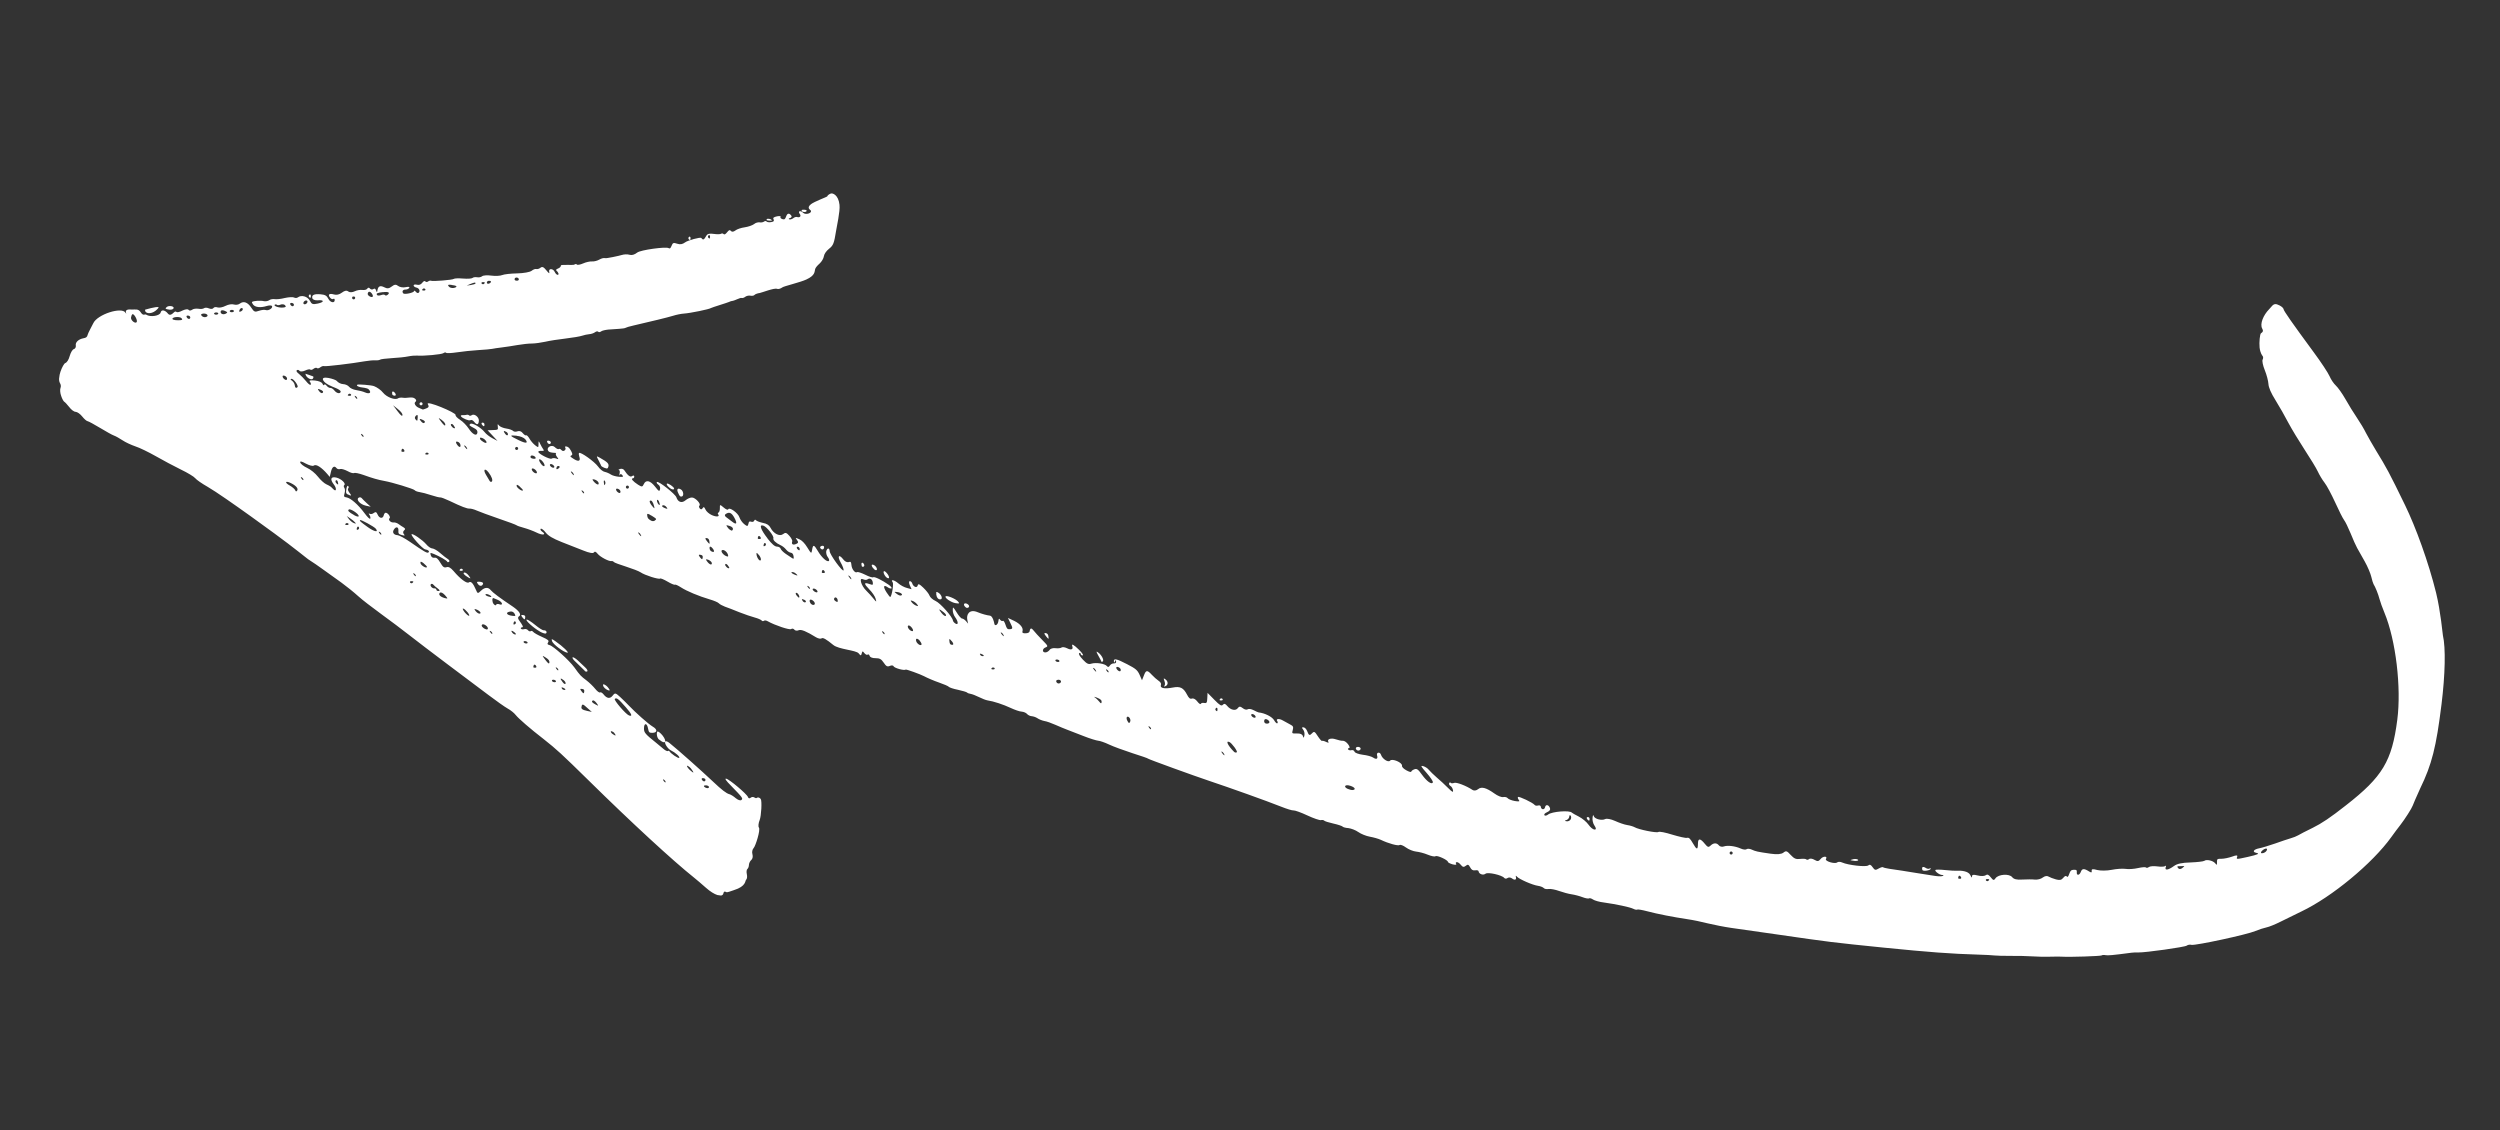 <svg width="230" height="104" viewBox="0 0 230 104" fill="none" xmlns="http://www.w3.org/2000/svg">
<rect x="0" y="0" width="230" height="104" fill="#333333" stroke="none"/>
<g clip-path="url(#clip0_6196_2248)">
<path d="M101.448 60.858C101.598 60.744 101.362 60.275 101.048 60.041C100.825 59.876 100.829 59.932 101.061 60.345C101.212 60.623 101.346 60.866 101.343 60.888C101.34 60.909 101.387 60.894 101.448 60.858ZM87.004 54.861C87.131 54.755 87.954 55.106 88.144 55.345C88.296 55.534 88.284 55.544 87.922 55.493C87.516 55.436 86.853 54.985 87.004 54.861ZM107.199 63.141C107.094 63.171 107.052 63.154 107.128 63.086C107.192 63.028 107.197 62.839 107.132 62.662C107.026 62.379 107.039 62.369 107.232 62.508C107.495 62.702 107.481 63.046 107.2 63.13L107.199 63.141ZM96.238 58.538C96.048 58.299 96.037 58.22 96.202 58.243C96.355 58.264 96.432 58.353 96.458 58.569C96.499 58.832 96.466 58.828 96.238 58.538ZM88.978 55.932C88.792 55.906 88.607 55.633 88.721 55.538C88.86 55.423 89.217 55.663 89.152 55.811C89.13 55.886 89.046 55.93 88.98 55.921L88.978 55.932ZM170.243 79.135C170.243 79.135 170.353 79.072 170.525 79.04C170.697 79.008 170.883 79.035 170.942 79.099C170.998 79.174 170.87 79.212 170.658 79.204C170.448 79.186 170.264 79.149 170.243 79.135ZM86.141 54.639C86.115 54.423 86.15 54.416 86.335 54.532C86.623 54.707 86.756 55.117 86.529 55.141C86.313 55.166 86.162 54.966 86.128 54.648L86.141 54.639ZM124.785 68.975C124.709 68.875 124.723 68.776 124.819 68.734C125.077 68.647 125.305 68.858 125.104 69.008C125.004 69.084 124.862 69.064 124.786 68.964L124.785 68.975ZM112.197 64.413C112.197 64.413 112.21 64.325 112.272 64.278C112.335 64.231 112.423 64.243 112.47 64.305C112.517 64.368 112.486 64.431 112.395 64.44C112.304 64.45 112.216 64.438 112.186 64.411L112.197 64.413ZM146.027 75.367C145.952 75.267 145.963 75.19 146.055 75.169C146.146 75.16 146.227 75.216 146.237 75.307C146.261 75.534 146.18 75.556 146.016 75.365L146.027 75.367ZM73.767 19.402C73.71 19.327 73.784 19.281 73.95 19.294C74.106 19.293 74.224 19.332 74.214 19.398C74.196 19.529 73.858 19.549 73.754 19.411L73.767 19.402ZM15.356 28.233C15.443 28.167 15.626 28.137 15.767 28.168C16.137 28.242 15.984 28.534 15.588 28.489C15.204 28.435 15.154 28.395 15.356 28.233ZM63.361 22C63.314 21.938 63.326 21.85 63.39 21.792C63.453 21.745 63.515 21.776 63.525 21.867C63.535 21.958 63.521 22.056 63.496 22.075C63.471 22.094 63.408 22.063 63.361 22ZM28.432 27.318C28.385 27.255 28.398 27.167 28.462 27.109C28.524 27.062 28.587 27.093 28.596 27.184C28.606 27.275 28.594 27.363 28.567 27.392C28.542 27.411 28.48 27.38 28.432 27.318ZM13.352 28.488C13.352 28.488 14.378 28.185 14.581 28.258C14.634 28.277 14.512 28.427 14.298 28.599C13.871 28.93 13.3 28.861 13.352 28.488ZM176.866 80.064C176.866 80.064 176.811 79.9 176.845 79.816C176.88 79.731 177.011 79.749 177.145 79.835C177.276 79.932 177.452 79.957 177.514 79.909C177.578 79.851 177.632 79.87 177.624 79.925C177.602 80.078 176.973 80.18 176.868 80.053L176.866 80.064ZM81.45 53.008C81.337 52.858 81.263 52.668 81.297 52.584C81.333 52.488 81.466 52.574 81.618 52.763C81.771 52.952 81.832 53.151 81.771 53.187C81.709 53.234 81.563 53.158 81.45 53.008ZM80.314 52.256C80.192 52.093 80.154 51.965 80.257 51.946C80.348 51.936 80.503 52.025 80.587 52.148C80.682 52.263 80.706 52.411 80.645 52.447C80.583 52.495 80.426 52.417 80.316 52.245L80.314 52.256ZM70.579 20.129C70.579 20.129 70.771 20.111 70.897 20.173C71.072 20.276 71.069 20.298 70.834 20.299C70.511 20.287 70.439 20.243 70.589 20.13L70.579 20.129ZM79.287 52.089C79.287 52.089 79.233 51.914 79.256 51.828C79.29 51.743 79.38 51.744 79.454 51.855C79.529 51.955 79.536 52.068 79.473 52.115C79.411 52.162 79.321 52.161 79.276 52.087L79.287 52.089ZM75.49 50.46C75.415 50.36 75.449 50.276 75.579 50.227C75.696 50.187 75.802 50.225 75.814 50.304C75.836 50.542 75.633 50.637 75.492 50.449L75.49 50.46ZM60.642 68.056C60.383 67.829 60.403 67.374 60.479 67.306C60.542 67.259 60.764 67.424 60.964 67.676C61.39 68.228 61.212 68.538 60.655 68.046L60.642 68.056ZM48.074 56.821C47.914 56.608 47.922 56.554 48.108 56.58C48.295 56.606 48.343 56.657 48.317 56.844C48.291 57.03 48.236 57.023 48.076 56.81L48.074 56.821ZM43.988 53.754C43.837 53.554 43.843 53.51 44.076 53.52C44.233 53.52 44.383 53.563 44.43 53.626C44.468 53.676 44.431 53.782 44.342 53.859C44.242 53.935 44.091 53.891 43.988 53.754ZM32.983 45.802C33.072 45.725 33.203 45.744 33.271 45.82C33.337 45.908 33.554 46.117 33.751 46.301L34.109 46.62L33.664 46.524C33.133 46.405 32.745 45.981 32.984 45.791L32.983 45.802ZM49.662 58.095C49.071 57.766 48.249 57.013 48.463 56.999C48.543 56.987 48.902 57.217 49.243 57.499C49.583 57.782 49.933 57.999 50.024 57.989C50.229 57.962 50.369 58.161 50.23 58.275C50.167 58.322 49.921 58.243 49.672 58.108L49.662 58.095ZM42.276 52.485C42.276 52.485 42.288 52.397 42.351 52.35C42.413 52.303 42.501 52.315 42.559 52.379C42.617 52.443 42.575 52.505 42.484 52.514C42.394 52.524 42.306 52.511 42.276 52.485ZM42.731 52.672C42.821 52.662 43.005 52.788 43.126 52.962C43.333 53.237 43.33 53.259 43.081 53.123C42.708 52.914 42.536 52.7 42.731 52.672ZM50.789 58.991C50.712 58.745 50.755 58.752 51.111 59.003C51.784 59.466 52.414 60.08 52.195 60.049C51.833 59.999 50.883 59.273 50.789 58.991ZM55.523 62.943C55.523 62.943 55.758 63.021 55.92 63.222C56.138 63.499 56.14 63.566 55.958 63.507C55.639 63.395 55.373 63.056 55.523 62.943ZM28.1 34.383C28.1 34.383 28.752 34.597 28.804 34.627C28.856 34.656 28.842 34.755 28.786 34.837C28.66 35.02 28.128 34.744 28.1 34.383ZM53.805 61.718C53.374 61.288 53.137 61.065 52.881 60.817C52.722 60.671 52.633 60.513 52.683 60.476C52.733 60.438 52.96 60.571 53.167 60.767C53.384 60.977 53.691 61.255 53.848 61.411C54.007 61.556 54.086 61.712 54.034 61.761C53.971 61.808 53.862 61.793 53.793 61.727L53.805 61.718ZM5.506 35.236C5.601 35.35 5.627 35.567 5.563 35.703C5.51 35.841 5.531 36.168 5.629 36.428C5.714 36.697 5.85 36.928 5.912 36.96C5.975 36.991 6.179 37.209 6.369 37.449C6.558 37.699 6.81 37.891 6.967 37.89C7.111 37.899 7.376 38.082 7.557 38.309C7.737 38.535 7.955 38.733 8.054 38.747C8.153 38.761 8.672 39.047 9.208 39.368C9.745 39.689 10.314 40.015 10.485 40.072C10.655 40.13 11.007 40.336 11.273 40.508C11.539 40.69 12.064 40.931 12.448 41.064C12.833 41.185 13.67 41.593 14.323 41.964C14.964 42.334 16.005 42.883 16.633 43.194C17.261 43.495 17.859 43.858 17.962 43.996C18.066 44.133 18.585 44.497 19.114 44.795C20.654 45.693 25.743 49.426 26.469 49.987C27.207 50.549 27.931 51.12 28.082 51.242C28.231 51.375 28.476 51.543 28.62 51.63C28.765 51.718 29.265 52.056 29.721 52.389C30.189 52.723 30.94 53.264 31.408 53.598C31.864 53.931 32.558 54.486 32.934 54.83C33.807 55.623 36.202 57.279 37.6 58.392C38.266 58.91 39.891 60.156 41.217 61.147C42.542 62.139 44.212 63.39 44.919 63.926C45.627 64.461 46.43 65.032 46.7 65.182C46.98 65.333 47.311 65.603 47.443 65.778C47.69 66.093 48.755 67.025 50.047 68.022C51.214 68.947 51.641 69.331 54.176 71.822C58.096 75.682 61.938 79.218 63.849 80.739C64.07 80.915 64.56 81.33 64.947 81.675C65.723 82.366 66.461 82.604 66.552 82.192C66.588 82.018 66.66 81.983 66.804 82.07C66.908 82.129 67.206 81.993 67.522 81.892C68.668 81.538 68.54 81.017 68.64 80.941C68.727 80.875 68.76 80.645 68.711 80.437C68.662 80.229 68.68 80.019 68.756 79.951C68.831 79.895 68.9 79.726 68.9 79.569C68.91 79.414 69.005 79.215 69.119 79.119C69.233 79.023 69.286 78.807 69.226 78.597C69.164 78.399 69.211 78.148 69.342 78.01C69.498 77.853 69.988 76.356 69.818 76.131C69.741 76.042 69.775 75.722 69.895 75.426C70.033 75.077 70.118 73.68 69.986 73.504C69.871 73.365 69.731 73.323 69.619 73.408C69.48 73.523 69.34 73.168 69.038 73.405C68.949 73.482 68.853 73.446 68.814 73.329C68.728 73.06 67.068 71.664 66.804 71.638C66.661 71.618 66.779 71.813 67.25 72.282C68.335 73.396 68.38 73.469 68.205 73.601C68.116 73.678 67.892 73.602 67.682 73.427C67.483 73.254 67.225 73.095 67.106 73.067C66.835 73.006 66.382 72.652 65.622 71.93C64.506 70.879 62.419 69.021 61.595 68.357C61.415 68.209 61.244 68.151 61.2 68.224C61.1 68.377 61.43 68.893 61.724 69.035C62.122 69.225 62.589 69.637 62.488 69.724C62.399 69.801 61.705 69.323 61.589 69.117C61.564 69.057 61.496 69.059 61.447 69.097C61.397 69.135 61.186 69.038 60.998 68.866C60.797 68.704 60.538 68.477 60.417 68.382C59.352 67.528 59.236 67.4 59.247 66.999C59.252 66.485 59.53 66.502 59.623 67.029C59.685 67.385 59.736 67.425 60.027 67.422C60.487 67.408 60.507 67.109 60.041 66.842C59.669 66.622 58.466 65.559 57.842 64.901C57.659 64.696 57.293 64.354 57.047 64.118C56.63 63.736 56.576 63.728 56.371 63.99C56.125 64.313 55.828 64.272 55.516 63.87C55.401 63.731 55.266 63.656 55.204 63.703C55.141 63.75 54.939 63.599 54.758 63.372C54.578 63.146 54.214 62.793 53.961 62.601C53.435 62.203 53.376 62.15 52.843 61.404C52.365 60.744 50.885 59.418 50.559 59.35C50.365 59.301 50.328 59.251 50.427 59.097C50.529 58.932 50.439 58.852 49.861 58.592C49.481 58.427 49.119 58.22 49.053 58.133C48.987 58.045 48.879 58.019 48.828 58.067C48.765 58.114 48.658 58.077 48.581 57.988C48.506 57.888 48.345 57.843 48.227 57.882C48.11 57.922 47.978 57.903 47.931 57.841C47.884 57.778 47.925 57.728 48.016 57.718C48.175 57.696 48.133 57.601 47.732 57.03C47.638 56.905 47.647 56.761 47.731 56.717C48.008 56.577 47.789 56.222 47.167 55.799C46.001 55.02 45.324 54.512 45.152 54.297C44.915 53.996 44.588 54.017 44.238 54.359C43.966 54.623 43.933 54.618 43.791 54.274C43.53 53.667 43.328 53.438 43.14 53.579C42.963 53.722 42.355 53.279 41.722 52.53C41.452 52.224 41.276 52.121 41.077 52.182C40.855 52.252 40.744 52.169 40.509 51.767C40.292 51.401 40.153 51.281 39.97 51.311C39.81 51.334 39.686 51.26 39.632 51.085C39.555 50.84 39.578 50.832 39.928 50.97C40.456 51.19 41.098 51.559 41.148 51.678C41.173 51.737 41.241 51.736 41.316 51.679C41.391 51.623 41.337 51.526 41.215 51.441C41.091 51.368 40.768 51.121 40.499 50.883C40.231 50.644 39.91 50.464 39.776 50.457C39.642 50.46 39.386 50.29 39.215 50.076C38.869 49.67 37.982 49.064 37.869 49.149C37.744 49.243 38.884 50.522 39.127 50.545C39.401 50.583 39.548 50.727 39.411 50.83C39.298 50.915 39.019 50.753 37.725 49.856C37.236 49.519 36.726 49.246 36.582 49.237C36.237 49.222 36.068 48.997 36.227 48.74C36.419 48.409 36.68 48.457 36.653 48.811C36.636 49.088 36.674 49.138 36.964 49.224C37.255 49.298 37.279 49.29 37.145 49.126C37.059 49.024 37.081 48.871 37.181 48.795C37.307 48.69 37.295 48.621 37.13 48.52C36.995 48.445 36.791 48.305 36.659 48.208C36.528 48.111 36.324 48.049 36.199 48.065C35.948 48.097 35.675 47.813 35.839 47.679C35.964 47.585 35.706 47.191 35.496 47.172C35.42 47.162 35.339 47.262 35.309 47.392C35.238 47.74 34.906 47.716 34.745 47.347C34.635 47.096 34.561 47.064 34.386 47.196C34.272 47.291 34.1 47.323 34.008 47.265C33.904 47.206 33.898 47.25 33.983 47.363C34.056 47.474 34.102 47.625 34.068 47.71C34.034 47.795 33.816 47.596 33.525 47.198C32.942 46.411 32.244 45.81 31.871 45.758C31.641 45.726 31.614 45.677 31.699 45.387C31.76 45.194 31.747 44.969 31.681 44.881C31.615 44.794 31.608 44.681 31.671 44.634C31.858 44.493 31.416 44.062 30.963 43.942C30.433 43.812 30.329 44.077 30.717 44.578C30.992 44.93 30.952 45.294 30.668 45.008C30.599 44.942 30.491 44.837 30.442 44.786C30.382 44.733 30.185 44.627 30.006 44.546C29.827 44.465 29.49 44.16 29.253 43.858C28.997 43.532 28.595 43.207 28.259 43.048C27.944 42.903 27.662 42.685 27.624 42.556C27.578 42.405 27.743 42.428 28.136 42.651C28.459 42.819 28.782 42.909 28.871 42.832C29.084 42.672 29.576 42.987 30.124 43.623L30.335 43.876L30.445 43.411C30.556 42.935 30.764 42.807 30.962 43.07C31.028 43.157 31.18 43.19 31.298 43.15C31.415 43.111 31.725 43.21 31.986 43.348C32.244 43.496 32.514 43.567 32.576 43.52C32.639 43.473 33.031 43.55 33.446 43.698C34.255 43.99 34.781 44.143 35.348 44.245C36.058 44.367 38.042 44.969 38.147 45.096C38.204 45.171 38.406 45.244 38.592 45.27C38.79 45.298 39.276 45.422 39.67 45.556C40.066 45.689 40.445 45.776 40.514 45.763C40.582 45.751 40.954 45.892 41.363 46.084C42.442 46.604 42.983 46.814 43.209 46.79C43.322 46.784 43.625 46.86 43.866 46.972C44.108 47.084 45.023 47.414 45.886 47.714C46.752 48.003 47.483 48.285 47.523 48.324C47.551 48.361 47.86 48.472 48.215 48.566C48.56 48.66 49.081 48.856 49.363 48.996C49.905 49.273 50.317 49.208 49.878 48.912C49.735 48.813 49.683 48.705 49.747 48.647C49.81 48.6 50.023 48.753 50.202 48.991C50.449 49.305 50.863 49.542 51.678 49.869C52.303 50.113 53.194 50.462 53.67 50.651C54.22 50.874 54.57 50.934 54.642 50.821C54.713 50.709 54.82 50.746 54.982 50.947C55.209 51.236 56.042 51.678 56.274 51.621C56.331 51.606 56.427 51.642 56.474 51.705C56.521 51.767 57.032 51.951 57.6 52.131C58.167 52.311 58.772 52.542 58.935 52.654C59.312 52.919 60.597 53.323 60.722 53.229C60.773 53.18 61.079 53.313 61.41 53.505C61.73 53.695 62.035 53.827 62.086 53.789C62.136 53.752 62.377 53.864 62.644 54.035C63.166 54.377 64.285 54.847 65.305 55.147C65.681 55.256 66.04 55.407 66.128 55.498C66.205 55.587 66.455 55.722 66.688 55.811C66.923 55.889 67.506 56.116 68.003 56.32C68.502 56.513 69.141 56.737 69.433 56.811C69.724 56.886 70.008 57.015 70.066 57.079C70.123 57.154 70.221 57.168 70.285 57.11C70.348 57.062 70.503 57.073 70.636 57.159C71.299 57.532 72.646 57.978 72.783 57.874C72.871 57.808 73.002 57.827 73.078 57.926C73.153 58.026 73.329 58.051 73.473 57.982C73.71 57.881 74.185 58.082 75.081 58.633C75.277 58.749 75.506 58.793 75.593 58.727C75.707 58.631 76.038 58.823 76.659 59.335C77.16 59.752 78.762 59.809 78.999 60.111C79.18 60.337 79.224 60.343 79.278 60.116C79.332 59.889 79.367 59.883 79.518 60.083C79.623 60.209 79.758 60.284 79.822 60.226C79.886 60.168 79.978 60.226 80.007 60.342C80.045 60.47 80.267 60.557 80.548 60.552C80.928 60.549 81.083 60.638 81.305 60.971C81.527 61.304 81.641 61.365 81.868 61.262C82.023 61.195 82.178 61.205 82.209 61.299C82.297 61.468 83.191 61.717 83.33 61.602C83.38 61.564 84.657 62.023 85.001 62.205C85.313 62.372 85.935 62.638 86.383 62.791C86.831 62.943 87.242 63.124 87.289 63.186C87.336 63.249 87.72 63.381 88.134 63.461C88.546 63.553 88.922 63.661 88.971 63.713C89.009 63.763 89.157 63.818 89.3 63.837C89.443 63.858 89.792 63.996 90.074 64.136C90.357 64.276 90.706 64.415 90.849 64.435C91.397 64.512 92.326 64.821 92.966 65.124C93.344 65.3 93.802 65.465 93.991 65.469C94.179 65.484 94.411 65.584 94.486 65.684C94.573 65.785 94.761 65.879 94.905 65.888C95.049 65.897 95.295 65.976 95.438 66.074C95.581 66.173 95.866 66.291 96.073 66.331C96.281 66.36 96.75 66.527 97.107 66.689C97.465 66.851 97.941 67.041 98.164 67.128C98.377 67.203 99.044 67.464 99.659 67.707C100.262 67.948 100.885 68.136 101.04 68.147C101.195 68.157 101.643 68.309 102.041 68.499C102.439 68.69 103.408 69.038 104.178 69.291C104.949 69.534 105.61 69.761 105.627 69.797C105.674 69.859 109.898 71.391 111.234 71.836C113.188 72.491 116.447 73.652 117.845 74.206C118.364 74.413 118.889 74.577 119.003 74.559C119.117 74.542 119.692 74.745 120.269 75.016C120.846 75.287 121.412 75.479 121.528 75.45C121.644 75.422 121.764 75.439 121.813 75.49C121.86 75.553 122.246 75.674 122.669 75.767C123.092 75.86 123.465 75.99 123.513 76.042C123.561 76.105 123.808 76.173 124.052 76.185C124.305 76.22 124.709 76.366 124.963 76.547C125.217 76.728 125.694 76.918 126.032 76.977C126.371 77.036 126.822 77.166 127.032 77.263C127.755 77.61 128.628 77.844 128.765 77.741C128.84 77.684 129.105 77.788 129.348 77.968C129.591 78.147 130.015 78.319 130.279 78.345C130.544 78.371 131.03 78.495 131.346 78.629C131.674 78.764 131.989 78.831 132.064 78.774C132.203 78.659 133.191 79.111 133.21 79.293C133.212 79.36 133.422 79.457 133.647 79.522C133.886 79.578 134.031 79.576 133.967 79.477C133.899 79.401 133.932 79.327 134.023 79.317C134.114 79.308 134.288 79.422 134.401 79.572C134.563 79.773 134.671 79.8 134.847 79.657C135.036 79.504 135.112 79.526 135.253 79.792C135.367 80.02 135.511 80.108 135.717 80.07C135.879 80.036 136.029 80.08 136.029 80.158C136.06 80.419 136.455 80.553 136.669 80.382C136.883 80.211 138.183 80.505 138.392 80.769C138.458 80.857 138.593 80.853 138.693 80.778C138.793 80.703 138.981 80.718 139.102 80.813C139.364 81.017 139.542 80.942 139.458 80.662C139.43 80.546 139.464 80.54 139.56 80.654C139.763 80.883 140.984 81.424 141.499 81.496C141.73 81.528 141.962 81.628 142.029 81.705C142.097 81.781 142.282 81.818 142.465 81.788C142.637 81.756 143.083 81.841 143.434 81.969C143.797 82.098 144.314 82.238 144.588 82.276C144.862 82.315 145.315 82.434 145.591 82.54C145.867 82.646 146.139 82.695 146.202 82.648C146.252 82.61 146.413 82.655 146.556 82.754C146.699 82.852 147.15 82.983 147.546 83.027C148.676 83.186 149.957 83.455 150.26 83.609C150.417 83.687 150.569 83.719 150.619 83.682C150.669 83.644 151.073 83.712 151.526 83.832C152.496 84.091 153.998 84.38 155.225 84.563C155.718 84.632 156.566 84.807 157.127 84.953C157.689 85.088 158.658 85.28 159.283 85.368C159.908 85.455 161.881 85.732 163.678 85.996C168.303 86.667 168.478 86.692 173.351 87.186C177.497 87.6 179.444 87.75 182.061 87.827C182.662 87.844 183.306 87.879 183.47 87.902C183.635 87.925 184.337 87.945 185.03 87.942C185.713 87.937 186.471 87.954 186.692 87.974C187.212 88.013 188.17 88.036 188.878 88.012C189.182 87.999 189.539 88.004 189.694 88.015C190.425 88.062 193.245 87.965 193.344 87.901C193.406 87.854 193.565 87.843 193.706 87.874C193.934 87.917 194.33 87.883 196.096 87.65C196.267 87.629 196.549 87.613 196.726 87.626C197.349 87.647 201.011 87.132 201.175 86.999C201.275 86.923 201.47 86.884 201.621 86.927C201.991 87.001 206.752 85.981 207.503 85.65C207.823 85.517 208.28 85.368 208.51 85.322C208.751 85.278 209.357 85.027 209.874 84.765C210.392 84.502 211.232 84.094 211.736 83.852C214.528 82.522 218.26 79.434 219.997 77.016C220.26 76.651 220.633 76.144 220.836 75.893C221.259 75.349 221.891 74.353 221.969 74.118C221.992 74.032 222.305 73.315 222.662 72.527C223.731 70.329 224.134 68.73 224.621 64.784C224.957 62.07 225.014 59.595 224.748 58.462C224.721 58.336 224.54 56.275 224.123 54.55C223.425 51.713 222.237 48.471 221.273 46.491C219.799 43.455 219.549 43.006 218.602 41.465C218.275 40.927 217.863 40.198 217.677 39.848C217.504 39.488 217.124 38.853 216.836 38.432C216.549 38.012 216.075 37.241 215.78 36.719C215.484 36.197 215.082 35.637 214.893 35.465C214.705 35.293 214.446 34.91 214.32 34.613C214.194 34.316 213.53 33.306 212.853 32.395C210.853 29.676 210.099 28.598 210.087 28.439C210.078 28.349 209.91 28.191 209.711 28.096C209.367 27.913 209.195 27.945 208.994 28.185C208.941 28.245 208.834 28.364 208.755 28.454C208.233 28.984 207.883 29.807 208.125 30.233C208.233 30.415 208.204 30.546 208.009 30.663C207.91 30.728 207.835 31.5 207.882 31.965C207.941 32.499 208.134 32.716 208.162 32.754C208.23 32.83 208.219 32.985 208.16 33.089C208.101 33.192 208.185 33.629 208.36 34.056C208.535 34.483 208.679 35.051 208.696 35.322C208.716 35.66 208.927 36.148 209.347 36.822C209.694 37.374 210.223 38.309 210.531 38.901C210.841 39.481 211.522 40.605 212.037 41.393C212.553 42.181 213.099 43.074 213.235 43.373C213.372 43.671 213.652 44.147 213.861 44.411C214.07 44.675 214.503 45.496 214.837 46.225C215.169 46.965 215.537 47.687 215.65 47.837C215.774 47.989 216.042 48.552 216.259 49.075C216.466 49.596 216.738 50.204 216.854 50.41C216.971 50.617 217.284 51.175 217.553 51.649C217.822 52.123 218.089 52.764 218.159 53.065C218.229 53.365 218.32 53.669 218.366 53.742C218.523 53.977 218.805 54.676 218.913 55.105C218.979 55.349 219.178 55.925 219.371 56.377C220.416 58.894 220.934 63.249 220.551 66.215C220.061 70.026 219.188 71.469 215.835 74.084C214.402 75.214 213.587 75.759 212.771 76.159C212.159 76.453 211.555 76.771 211.421 76.853C211.287 76.934 210.978 77.059 210.734 77.125C210.49 77.192 209.844 77.414 209.303 77.606C208.75 77.797 208.096 77.996 207.855 78.041C207.349 78.137 207.172 78.37 207.562 78.458C207.931 78.532 207.752 78.619 206.781 78.84C205.72 79.072 205.731 79.073 205.823 78.818C205.877 78.669 205.744 78.661 205.355 78.808C205.06 78.912 204.622 79.007 204.387 79.007C203.974 79.005 203.96 79.026 203.964 79.317C203.967 79.608 203.955 79.618 203.793 79.416C203.592 79.175 202.997 79.036 202.795 79.198C202.72 79.254 202.152 79.32 201.533 79.345C200.725 79.366 200.298 79.462 200.012 79.668C199.501 80.043 199.133 80.115 199.245 79.795C199.301 79.635 199.282 79.61 199.182 79.686C199.107 79.742 198.781 79.752 198.463 79.708C198.145 79.663 197.795 79.692 197.695 79.768C197.595 79.843 197.479 79.871 197.432 79.809C197.394 79.759 197.056 79.779 196.697 79.862C196.339 79.946 195.808 79.984 195.546 79.936C195.272 79.897 194.696 79.939 194.27 80.025C193.845 80.111 193.251 80.117 192.949 80.041C192.54 79.927 192.415 79.943 192.435 80.114C192.456 80.285 192.409 80.3 192.213 80.183C191.741 79.882 191.55 79.889 191.438 80.209C191.312 80.549 191.029 80.576 191.065 80.235C191.09 80.059 191.019 80.005 190.794 80.018C190.558 80.029 190.47 80.095 190.372 80.395C190.279 80.661 190.213 80.73 190.138 80.63C190.072 80.543 189.953 80.593 189.817 80.764C189.655 80.965 189.493 80.998 189.149 80.905C188.89 80.835 188.583 80.714 188.459 80.641C188.326 80.555 188.119 80.593 187.932 80.734C187.767 80.868 187.444 80.945 187.212 80.924C186.981 80.892 186.466 80.897 186.061 80.919C185.541 80.958 185.271 80.886 185.119 80.697C184.854 80.358 183.837 80.428 183.583 80.806C183.441 81.021 183.377 81.001 183.149 80.712C182.95 80.46 182.834 80.41 182.683 80.523C182.571 80.608 182.245 80.618 181.954 80.544C181.543 80.441 181.416 80.468 181.426 80.637C181.439 80.785 181.378 80.742 181.266 80.503C181.093 80.143 180.421 80.071 179.98 80.11C179.867 80.117 179.411 80.097 178.971 80.047C178.52 79.995 178.117 79.994 178.067 80.032C177.942 80.126 178.448 80.51 178.684 80.499C178.808 80.493 178.837 80.52 178.751 80.575C178.687 80.633 178.374 80.634 178.045 80.588C177.694 80.538 174.884 80.088 175.015 80.106C174.093 79.988 173.295 79.854 173.259 79.793C173.211 79.741 173.035 79.795 172.841 79.902C172.56 80.075 172.472 80.063 172.287 79.791C172.13 79.556 172.014 79.506 171.875 79.621C171.673 79.783 170.033 79.597 169.486 79.353C169.318 79.273 169.107 79.266 169.018 79.343C168.803 79.514 167.86 79.225 167.988 79.031C168.174 78.744 167.715 78.746 167.496 79.029C167.32 79.25 167.216 79.269 166.937 79.107C166.752 78.991 166.522 78.959 166.433 79.036C166.344 79.113 166.231 79.12 166.182 79.068C166.135 79.005 165.88 78.992 165.619 79.022C165.232 79.069 165.063 79 164.742 78.653C164.394 78.269 164.319 78.247 164.067 78.447C163.879 78.588 163.494 78.624 162.913 78.542C161.641 78.363 161.512 78.323 161.155 78.161C160.976 78.08 160.766 78.062 160.679 78.128C160.602 78.195 160.361 78.161 160.14 78.063C159.624 77.834 158.932 77.748 158.578 77.878C158.425 77.934 158.22 77.883 158.135 77.771C157.935 77.519 157.632 77.532 157.358 77.807C157.19 77.973 157.103 77.95 156.836 77.622C156.417 77.105 156.215 77.11 156.212 77.612C156.205 78.215 156.096 78.2 155.746 77.581C155.495 77.143 155.375 77.037 155.213 77.081C155.095 77.12 154.489 76.979 153.856 76.79C153.224 76.589 152.659 76.477 152.571 76.543C152.421 76.656 150.746 76.32 150.375 76.1C150.271 76.041 149.972 75.943 149.709 75.906C149.445 75.869 148.934 75.685 148.577 75.523C148.22 75.361 147.817 75.282 147.684 75.353C147.359 75.52 146.712 75.351 146.626 75.082C146.581 74.93 146.541 74.969 146.514 75.245C146.485 75.453 146.564 75.766 146.675 75.927C146.861 76.199 146.865 76.33 146.687 76.32C146.554 76.313 146.314 76.112 146.146 75.875C145.979 75.628 145.579 75.293 145.245 75.123C144.922 74.954 144.642 74.803 144.613 74.766C144.423 74.527 142.784 74.654 142.42 74.939C142.293 75.044 142.144 75.068 142.086 75.004C142.03 74.929 142.113 74.817 142.327 74.724C142.554 74.622 142.647 74.512 142.602 74.36C142.502 74.033 142.198 73.968 142.146 74.263C142.085 74.534 141.777 74.502 141.751 74.207C141.741 74.117 141.625 74.067 141.508 74.106C141.38 74.144 141.237 74.124 141.18 74.049C141.03 73.849 139.761 73.246 139.661 73.322C139.611 73.359 139.64 73.475 139.725 73.588C139.849 73.739 139.767 73.761 139.352 73.692C139.069 73.641 138.772 73.521 138.706 73.433C138.64 73.346 138.457 73.298 138.296 73.331C138.135 73.364 137.776 73.213 137.492 73.006C136.729 72.463 136.298 72.346 135.983 72.604C135.819 72.737 135.613 72.765 135.48 72.679C134.887 72.282 133.984 71.943 133.783 72.027C133.653 72.076 133.507 72.078 133.46 72.015C133.413 71.953 133.353 71.978 133.319 72.062C133.285 72.147 133.348 72.257 133.451 72.316C133.555 72.375 133.652 72.556 133.676 72.705C133.711 72.934 133.617 72.887 133.215 72.484C132.941 72.21 132.476 71.776 132.186 71.534C131.897 71.281 131.572 70.967 131.457 70.828C131.354 70.691 131.118 70.535 130.946 70.488C130.666 70.415 130.7 70.487 131.25 71.112C131.597 71.507 131.856 71.891 131.822 71.975C131.732 72.22 131.274 71.898 130.824 71.276C130.46 70.766 130.347 70.695 130.123 70.775C129.97 70.832 129.845 70.926 129.835 70.992C129.826 71.058 129.632 71.008 129.393 70.874C129.124 70.724 128.967 70.568 128.984 70.448C129.025 70.151 128.075 69.75 127.886 69.98C127.724 70.181 127.161 69.811 127.047 69.427C127.008 69.309 126.907 69.228 126.804 69.247C126.702 69.255 126.653 69.371 126.69 69.499C126.791 69.816 126.633 69.905 126.328 69.695C126.185 69.596 125.765 69.481 125.38 69.438C124.996 69.385 124.654 69.269 124.615 69.152C124.585 69.047 124.459 68.985 124.343 69.013C124.226 69.053 124.096 69.023 124.038 68.959C123.98 68.895 124.011 68.833 124.113 68.825C124.204 68.815 124.169 68.665 124.018 68.465C123.877 68.277 123.662 68.135 123.536 68.151C123.422 68.168 123.131 68.094 122.885 68.015C122.436 67.862 122.036 68.007 122.223 68.269C122.279 68.344 122.179 68.341 122.011 68.261C121.834 68.169 121.66 68.134 121.623 68.162C121.585 68.19 121.411 67.998 121.237 67.728C120.961 67.298 120.899 67.266 120.728 67.444C120.491 67.701 120.416 67.68 120.261 67.266C120.187 67.077 120.052 66.924 119.919 66.916C119.766 66.895 119.747 66.948 119.89 67.125C119.995 67.251 120.04 67.493 120.005 67.655C119.947 67.915 119.934 67.925 119.863 67.714C119.808 67.549 119.629 67.468 119.314 67.48C118.843 67.492 118.845 67.481 118.935 67.159C119.008 66.878 118.975 66.795 118.703 66.656C118.526 66.564 118.214 66.398 118.018 66.281C117.667 66.075 117.335 66.129 117.516 66.356C117.563 66.418 117.563 66.496 117.511 66.545C117.461 66.583 117.323 66.451 117.216 66.258C117.037 65.942 116.358 65.6 115.796 65.544C115.741 65.536 115.52 65.438 115.322 65.332C115.114 65.225 114.872 65.191 114.785 65.257C114.697 65.323 114.491 65.282 114.331 65.148C114.109 64.972 113.997 64.978 113.884 65.141C113.688 65.427 113.221 65.328 112.905 64.948C112.734 64.734 112.626 64.707 112.507 64.836C112.374 64.985 112.23 64.898 111.721 64.379L111.095 63.743L111.071 64.232C111.056 64.655 111.003 64.715 110.786 64.673C110.645 64.642 110.505 64.678 110.473 64.752C110.44 64.826 110.297 64.727 110.156 64.54C109.995 64.327 109.798 64.221 109.657 64.269C109.482 64.322 109.372 64.228 109.205 63.903C108.88 63.276 108.577 63.122 107.91 63.252C107.14 63.401 106.704 63.317 106.801 63.029C106.852 62.902 106.783 62.758 106.588 62.63C106.425 62.518 106.146 62.277 105.972 62.085C105.545 61.623 105.432 61.629 105.236 62.15L105.063 62.584L104.843 62.083C104.646 61.653 104.497 61.52 103.694 61.106C102.714 60.599 102.443 60.539 102.477 60.857C102.493 60.982 102.525 60.986 102.578 60.849C102.631 60.711 102.666 60.704 102.68 60.84C102.693 60.988 102.641 61.036 102.463 61.033C102.33 61.026 102.17 61.127 102.099 61.24C102.011 61.384 101.931 61.395 101.836 61.281C101.655 61.054 100.823 60.926 100.402 61.057C100.133 61.143 99.987 61.066 99.617 60.679C99.336 60.371 99.208 60.163 99.285 60.096C99.349 60.037 99.412 60.069 99.421 60.159C99.432 60.239 99.513 60.306 99.603 60.297C99.705 60.289 99.595 60.117 99.283 59.793C98.761 59.284 98.553 59.176 98.657 59.471C98.752 59.752 98.539 59.834 98.164 59.636C97.976 59.543 97.746 59.51 97.671 59.567C97.583 59.633 97.333 59.665 97.113 59.634C96.883 59.602 96.639 59.668 96.566 59.792C96.483 59.903 96.322 60.015 96.198 60.02C95.869 60.052 95.865 59.683 96.195 59.561C96.444 59.462 96.427 59.426 95.879 58.868C95.556 58.543 95.207 58.159 95.103 58.021C94.896 57.746 94.771 57.762 94.728 58.069C94.711 58.19 94.567 58.259 94.354 58.263C94.117 58.274 94.025 58.217 94.064 58.099C94.176 57.779 93.882 57.403 93.307 57.121L92.73 56.85L92.937 57.281C93.199 57.81 93.191 57.865 92.886 57.889C92.693 57.907 92.615 57.829 92.507 57.478C92.43 57.232 92.318 57.071 92.267 57.12C92.204 57.167 92.099 57.119 92.022 57.03C91.9 56.867 91.886 56.888 91.846 57.173C91.799 57.502 91.51 57.651 91.473 57.355C91.464 57.264 91.325 56.663 91.071 56.639C90.817 56.615 90.311 56.477 89.952 56.325C89.16 55.991 88.891 56.557 88.992 57.029L89.067 57.375L88.865 57.135C88.749 57.007 88.596 56.907 88.517 56.907C88.438 56.918 88.205 56.662 88.015 56.344C87.677 55.805 87.656 55.791 87.654 56.126C87.648 56.327 87.752 56.621 87.865 56.771C88.167 57.171 88.193 57.544 87.905 57.369C87.781 57.295 87.675 57.169 87.666 57.078C87.623 56.748 86.514 55.485 86.072 55.289C85.82 55.175 85.57 54.961 85.515 54.797C85.46 54.633 85.202 54.317 84.946 54.069C84.582 53.716 84.475 53.678 84.427 53.862C84.367 54.133 84.017 53.994 83.919 53.656C83.879 53.55 83.78 53.458 83.7 53.469C83.609 53.478 83.619 53.648 83.702 53.849L83.865 54.208L83.434 54.091C83.195 54.035 82.843 53.84 82.643 53.667C82.275 53.347 81.894 53.271 82.121 53.56C82.236 53.7 82.059 54.804 81.907 54.928C81.882 54.947 81.72 54.745 81.555 54.487C81.225 53.971 81.278 53.755 81.675 54.034C81.807 54.131 81.97 54.165 82.02 54.127C82.07 54.09 81.966 53.952 81.784 53.815C81.174 53.383 80.442 53.023 80.329 53.108C80.277 53.156 79.945 53.054 79.591 52.87C79.235 52.697 78.914 52.596 78.853 52.632C78.689 52.765 78.373 52.386 78.336 52.011C78.304 51.683 78.265 51.644 78.064 51.716C77.925 51.753 77.726 51.657 77.585 51.47C77.178 50.943 77.004 51.142 77.344 51.749C77.523 52.065 77.635 52.383 77.612 52.469C77.539 52.671 76.329 51.014 76.328 50.701C76.318 50.375 76.093 50.388 76.012 50.724C75.99 50.877 76.046 51.12 76.161 51.259C76.274 51.409 76.319 51.561 76.257 51.608C76.093 51.741 75.586 51.29 75.235 50.682C74.883 50.084 74.795 50.072 74.709 50.608C74.649 50.957 74.638 50.956 74.273 50.368C74.028 49.964 73.762 49.703 73.519 49.602C73.16 49.451 73.15 49.45 73.329 49.687C73.47 49.875 73.447 49.961 73.245 50.045C72.948 50.171 72.794 50.071 72.886 49.815C72.92 49.731 72.797 49.49 72.623 49.298C72.353 48.991 72.256 48.967 72.042 49.138C71.727 49.384 71.165 49.093 70.892 48.563C70.76 48.309 70.566 48.181 70.185 48.106C69.892 48.042 69.605 47.935 69.549 47.86C69.492 47.785 69.422 47.808 69.386 47.904C69.35 47.999 69.233 48.039 69.115 48C68.944 47.943 68.896 47.969 68.853 48.198C68.797 48.436 68.74 48.44 68.469 48.222C68.298 48.087 68.102 47.813 68.031 47.602C67.909 47.194 67.085 46.608 66.994 46.864C66.961 46.937 66.781 46.867 66.581 46.694C66.231 46.399 66.22 46.397 66.228 46.745C66.233 46.947 66.174 47.129 66.103 47.153C66.031 47.187 66.022 47.253 66.069 47.315C66.25 47.542 65.919 47.585 65.488 47.39C65.236 47.277 64.977 47.05 64.901 46.872C64.791 46.622 64.738 46.603 64.638 46.757C64.565 46.881 64.474 46.89 64.378 46.776C64.303 46.676 64.285 46.562 64.348 46.515C64.524 46.372 63.981 45.781 63.669 45.771C63.514 45.76 63.241 45.879 63.062 46.032C62.72 46.32 62.369 46.192 62.229 45.759C62.137 45.455 60.587 44.231 60.437 44.344C60.374 44.392 60.437 44.501 60.56 44.585C60.693 44.671 60.767 44.86 60.724 45.011C60.668 45.249 60.616 45.219 60.275 44.78C59.81 44.189 59.419 44.112 59.222 44.554C59.109 44.806 59.041 44.808 58.703 44.593C58.221 44.279 58.011 44.026 58.214 44.01C58.305 44.001 58.361 43.919 58.351 43.828C58.342 43.737 58.254 43.725 58.154 43.8C57.99 43.934 57.748 43.743 57.435 43.264C57.362 43.152 57.202 43.096 57.05 43.142C56.909 43.19 56.859 43.227 56.936 43.238C57.013 43.249 57.047 43.399 57.001 43.571C56.965 43.745 56.969 43.802 57.017 43.697C57.065 43.592 57.154 43.593 57.25 43.707C57.384 43.871 57.335 43.898 56.916 43.861C56.651 43.835 56.317 43.744 56.185 43.647C56.042 43.549 55.8 43.447 55.637 43.413C55.472 43.39 55.191 43.161 55.014 42.912C54.676 42.451 53.415 41.559 53.276 41.673C53.225 41.711 53.249 41.86 53.295 42.011C53.431 42.399 53.249 42.497 52.846 42.261C52.424 42.001 52.406 41.976 52.598 41.88C52.706 41.828 52.635 41.617 52.423 41.296C52.218 40.999 51.908 41.056 51.986 41.145C52.062 41.235 52.042 41.377 51.944 41.442C51.855 41.519 51.723 41.5 51.648 41.4C51.571 41.311 51.466 41.263 51.414 41.311C51.352 41.358 51.184 41.279 51.027 41.123C50.76 40.873 50.206 41.153 50.449 41.5C50.599 41.7 51.222 41.642 51.16 41.689C51.097 41.736 51.132 41.887 51.245 42.037C51.415 42.262 51.413 42.273 51.169 42.183C51.02 42.128 50.829 42.135 50.754 42.191C50.615 42.306 49.499 41.736 49.523 41.56C49.531 41.505 49.659 41.468 49.814 41.478C50.048 41.489 50.074 41.459 49.98 41.334C49.914 41.246 49.788 41.027 49.702 40.847C49.555 40.536 49.544 40.535 49.543 40.859C49.541 41.194 49.53 41.192 49.227 40.96C49.056 40.824 48.825 40.557 48.709 40.35C48.593 40.144 48.455 40.013 48.404 40.05C48.355 40.088 48.221 40.002 48.097 39.851C47.965 39.675 47.783 39.616 47.607 39.681C47.453 39.738 47.276 39.724 47.209 39.648C47.141 39.571 46.865 39.465 46.58 39.425C46.295 39.385 46 39.254 45.914 39.153C45.771 38.976 45.77 38.987 45.798 39.26C45.838 39.533 45.813 39.552 45.353 39.566L44.858 39.586L45.315 40.075L45.772 40.564L45.303 40.319C45.043 40.182 44.719 39.935 44.578 39.748C44.266 39.346 43.439 38.861 43.275 38.995C43.125 39.108 43.153 39.145 43.591 39.375C43.862 39.513 43.937 39.613 43.922 39.801C43.87 40.174 43.473 39.973 43.105 39.407C42.929 39.148 42.589 38.787 42.331 38.627C42.044 38.442 41.89 38.264 41.914 38.178C41.987 37.975 39.124 36.78 39.359 37.182C39.485 37.401 39.45 37.485 39.214 37.575C39.048 37.641 38.907 37.688 38.898 37.676C38.898 37.676 38.73 37.596 38.539 37.525C38.318 37.427 38.181 37.285 38.15 37.112C38.126 36.964 38.445 36.919 38.188 36.682C37.93 36.444 37.43 36.665 37.049 36.589C36.895 36.568 36.714 36.587 36.628 36.642C36.365 36.84 35.578 36.55 35.236 36.122C35.066 35.897 34.69 35.632 34.414 35.526C34.138 35.42 32.942 35.342 32.879 35.389C32.804 35.445 32.804 35.524 33.116 35.612C33.299 35.66 33.779 35.672 33.925 35.826C34.207 36.123 34.006 36.285 33.584 36.103C33.405 36.022 33.039 35.925 32.775 35.889C32.501 35.85 32.208 35.708 32.114 35.583C32.02 35.458 31.767 35.344 31.567 35.339C31.355 35.331 31.095 35.194 30.982 35.044C30.869 34.894 29.462 34.484 29.737 34.992C29.933 35.344 30.573 35.568 30.901 35.704C31.154 35.806 31.347 35.945 31.348 36.024C31.315 36.254 30.986 36.208 30.768 35.931C30.655 35.781 30.49 35.68 30.388 35.688C30.298 35.697 30.142 35.608 30.048 35.483C29.954 35.358 29.847 35.321 29.824 35.407C29.791 35.481 29.73 35.439 29.67 35.307C29.612 35.165 29.338 35.048 28.974 35.008C28.511 34.966 28.406 34.996 28.52 35.135C28.607 35.236 28.623 35.362 28.573 35.399C28.521 35.448 28.331 35.287 28.151 35.06C27.97 34.834 27.676 34.535 27.505 34.4C27.294 34.236 27.231 34.126 27.307 34.059C27.382 34.002 27.49 34.029 27.556 34.116C27.622 34.204 27.859 34.192 28.075 34.088C28.291 33.984 28.508 33.948 28.546 33.998C28.593 34.06 28.732 34.024 28.846 33.928C28.971 33.834 29.109 33.809 29.158 33.86C29.205 33.923 29.344 33.886 29.457 33.801C29.582 33.707 29.735 33.65 29.809 33.683C29.947 33.736 32.358 33.448 33.561 33.237C33.917 33.175 34.358 33.136 34.535 33.15C34.712 33.164 34.906 33.135 34.969 33.088C35.02 33.039 35.509 32.985 36.05 32.949C36.58 32.923 37.261 32.851 37.549 32.79C37.837 32.73 38.198 32.703 38.364 32.715C38.961 32.765 40.649 32.611 40.8 32.486C40.888 32.42 41.002 32.403 41.04 32.453C41.087 32.516 41.538 32.489 42.041 32.414C42.543 32.34 43.429 32.24 44.004 32.209C44.578 32.178 45.145 32.123 45.272 32.096C45.399 32.07 45.799 32.003 46.163 31.964C46.527 31.915 47.177 31.827 47.614 31.743C48.049 31.67 48.652 31.598 48.941 31.605C49.233 31.601 49.791 31.523 50.161 31.441C50.543 31.349 51.377 31.22 52.036 31.145C52.684 31.068 53.371 30.952 53.548 30.888C53.725 30.823 54.024 30.764 54.206 30.745C54.386 30.737 54.633 30.649 54.745 30.564C54.858 30.479 54.983 30.463 55.032 30.515C55.079 30.577 55.192 30.57 55.292 30.495C55.381 30.418 55.692 30.35 55.965 30.321C56.247 30.305 56.699 30.268 56.981 30.251C57.263 30.235 57.526 30.194 57.565 30.154C57.602 30.126 57.918 30.025 58.264 29.951C59.975 29.553 61.386 29.215 61.912 29.054C62.228 28.953 62.688 28.861 62.925 28.849C63.512 28.809 65.262 28.451 65.412 28.337C65.475 28.29 66.958 27.839 67.055 27.785C67.152 27.732 67.327 27.678 67.44 27.672C67.565 27.656 68.119 27.376 68.204 27.41C68.288 27.444 68.451 27.4 68.565 27.304C68.677 27.219 68.897 27.172 69.038 27.203C69.19 27.235 69.362 27.203 69.416 27.133C69.471 27.062 69.695 26.982 69.9 26.955C70.106 26.917 71.231 26.471 71.485 26.573C71.601 26.623 71.823 26.554 71.974 26.441C72.113 26.326 73.626 25.979 74.189 25.712C75.002 25.334 74.925 25.01 74.993 24.762C75.009 24.653 75.198 24.422 75.401 24.249C75.593 24.075 75.769 23.776 75.797 23.578C75.826 23.37 76.01 23.094 76.274 22.885C76.663 22.582 76.737 22.38 76.919 21.242C76.972 20.858 77.303 19.462 77.234 18.838C77.13 17.906 76.583 17.74 76.428 17.808C76.275 17.864 76.125 17.977 76.1 18.075C76.095 18.108 74.915 18.546 74.614 18.783C74.175 19.124 74.541 19.298 74.579 19.348C74.768 19.598 74.123 19.81 73.888 19.576C73.632 19.327 73.374 19.414 73.581 19.689C73.733 19.878 73.587 20.048 73.34 19.968C73.256 19.934 73.093 19.978 72.979 20.074C72.866 20.159 72.702 20.214 72.618 20.18C72.522 20.144 72.562 20.094 72.691 20.056C72.832 20.009 72.866 19.924 72.79 19.824C72.591 19.572 72.43 19.606 72.316 19.936C72.226 20.181 72.165 20.217 71.972 20.157C71.823 20.102 71.767 20.027 71.811 19.955C71.924 19.781 71.074 19.941 71.142 20.096C71.243 20.334 71.213 20.385 70.938 20.436C70.755 20.466 70.568 20.44 70.521 20.378C70.474 20.315 70.372 20.323 70.285 20.389C70.197 20.455 70.014 20.485 69.884 20.456C69.741 20.436 69.51 20.493 69.369 20.619C69.219 20.732 68.831 20.867 68.512 20.912C68.192 20.956 67.806 21.081 67.654 21.205C67.479 21.337 67.332 21.35 67.246 21.249C67.151 21.123 67.058 21.155 66.894 21.367C66.756 21.549 66.636 21.61 66.568 21.534C66.51 21.47 66.412 21.456 66.349 21.503C66.274 21.559 65.972 21.562 65.676 21.52C65.27 21.463 65.085 21.504 64.981 21.691C64.758 22.085 64.687 22.108 64.516 21.894C64.43 21.793 63.255 22.12 63.028 22.3C62.803 22.47 62.573 22.516 62.306 22.423C61.965 22.308 61.894 22.331 61.788 22.607C61.687 22.85 61.636 22.899 61.501 22.824C61.264 22.679 58.939 22.99 58.625 23.236C58.374 23.436 58.129 23.502 57.915 23.439C57.733 23.38 57.418 23.391 57.196 23.461C56.985 23.532 55.786 23.788 55.679 23.751C55.562 23.712 55.33 23.769 55.147 23.878C54.964 23.986 54.662 24.067 54.474 24.052C54.286 24.036 53.906 24.117 53.643 24.237C53.369 24.355 53.117 24.398 53.07 24.335C53.023 24.273 52.921 24.281 52.834 24.347C52.746 24.413 51.597 24.319 51.605 24.42C51.614 24.511 51.507 24.641 51.353 24.698C51.2 24.755 51.122 24.833 51.172 24.874C51.381 25.06 51.452 25.271 51.316 25.285C51.236 25.297 51.107 25.178 51.039 25.023C50.877 24.665 50.417 24.678 50.534 25.041C50.578 25.204 50.485 25.146 50.276 24.882C50.009 24.554 49.893 24.504 49.718 24.636C49.604 24.732 49.431 24.775 49.344 24.752C49.26 24.717 49.059 24.79 48.908 24.914C48.745 25.037 48.183 25.137 47.577 25.152C47.006 25.161 46.381 25.23 46.203 25.306C46.024 25.381 45.584 25.409 45.212 25.357C44.839 25.304 44.455 25.329 44.354 25.415C44.252 25.502 44.045 25.54 43.893 25.507C43.74 25.486 43.56 25.494 43.471 25.571C43.394 25.638 43 25.661 42.591 25.626C42.193 25.593 41.811 25.606 41.759 25.655C41.633 25.76 39.79 25.904 39.655 25.829C39.592 25.798 39.477 25.826 39.389 25.892C39.301 25.958 39.189 25.965 39.132 25.89C39.076 25.815 38.957 25.865 38.846 26.017C38.723 26.179 38.557 26.245 38.363 26.196C38.201 26.151 38.063 26.176 38.053 26.253C38.042 26.329 38.152 26.423 38.304 26.456C38.575 26.516 38.693 26.79 38.504 26.942C38.441 26.989 38.336 26.941 38.25 26.84C38.174 26.739 38.101 26.707 38.09 26.784C38.068 26.937 37.204 27.118 37.099 26.991C36.956 26.814 37.059 26.639 37.305 26.64C37.438 26.647 37.595 26.569 37.651 26.487C37.71 26.384 37.578 26.365 37.325 26.419C37.093 26.476 36.777 26.42 36.636 26.311C36.435 26.149 36.288 26.162 36.036 26.361C35.797 26.551 35.615 26.57 35.366 26.435C34.98 26.235 34.789 26.32 34.723 26.713C34.694 26.922 34.67 26.93 34.599 26.718C34.544 26.554 34.461 26.509 34.348 26.594C34.261 26.66 34.118 26.64 34.041 26.551C33.956 26.438 33.855 26.446 33.795 26.55C33.736 26.653 33.528 26.702 33.342 26.676C33.155 26.65 32.836 26.695 32.631 26.8C32.426 26.905 32.168 26.914 32.047 26.819C31.896 26.697 31.713 26.727 31.451 26.925C31.213 27.104 30.959 27.158 30.734 27.093C30.304 26.965 30.131 27.086 30.359 27.376C30.453 27.501 30.591 27.553 30.653 27.506C30.716 27.459 30.78 27.48 30.79 27.57C30.83 27.922 30.391 27.861 30.209 27.489C30.059 27.199 29.915 27.112 29.484 27.074C28.887 27.024 28.646 27.146 28.738 27.45C28.777 27.567 28.98 27.64 29.216 27.629C29.839 27.571 29.865 27.787 29.253 27.925C28.769 28.025 28.683 28.001 28.507 27.664C28.294 27.265 27.724 27.106 27.397 27.363C27.31 27.428 27.153 27.429 27.05 27.37C26.946 27.31 26.563 27.335 26.193 27.417C25.833 27.512 25.403 27.552 25.251 27.52C25.097 27.498 24.88 27.535 24.767 27.619C24.655 27.704 24.426 27.739 24.263 27.705C23.983 27.632 23.317 27.673 23.191 27.778C23.153 27.807 23.205 27.915 23.29 28.027C23.489 28.279 23.975 28.325 24.524 28.156C24.746 28.086 24.959 28.082 25.017 28.147C25.149 28.322 24.705 28.617 24.461 28.527C24.345 28.477 24.06 28.515 23.825 28.594C23.448 28.731 23.375 28.699 23.117 28.305C22.785 27.8 22.412 27.669 22.062 27.933C21.935 28.038 21.685 28.07 21.514 28.013C21.343 27.955 21 28.008 20.747 28.14C20.494 28.272 20.16 28.337 20.011 28.282C19.852 28.227 19.692 28.249 19.634 28.341C19.576 28.434 19.396 28.442 19.227 28.374C19.059 28.294 18.859 28.288 18.771 28.355C18.684 28.421 18.457 28.445 18.25 28.404C18.042 28.375 17.78 28.405 17.666 28.501C17.553 28.586 17.406 28.599 17.342 28.5C17.276 28.413 17.024 28.456 16.772 28.577C16.53 28.711 16.289 28.755 16.24 28.704C16.193 28.641 16.091 28.649 16.026 28.718C15.752 28.993 15.591 29.026 15.448 28.85C15.182 28.511 14.843 28.463 14.781 28.745C14.714 29.06 13.822 29.203 13.455 28.95C13.323 28.853 13.195 29.126 12.939 28.721C12.719 28.377 12.434 28.494 12.146 28.476C11.693 28.434 11.512 28.532 11.599 28.79C11.63 28.884 11.608 28.881 11.545 28.771C11.212 28.199 8.953 28.922 8.58 29.742C8.47 29.972 8.095 30.646 8.061 30.809C8.024 30.994 7.923 31.081 7.694 31.116C7.235 31.197 6.915 31.487 6.974 31.786C6.998 31.935 6.921 32.081 6.793 32.119C6.665 32.157 6.503 32.436 6.414 32.748C6.321 33.092 6.162 33.349 5.998 33.405C5.808 33.479 5.173 34.821 5.553 35.299L5.506 35.236ZM65.187 21.653C65.25 21.606 65.313 21.637 65.322 21.728C65.332 21.819 65.318 21.917 65.293 21.936C65.268 21.955 65.205 21.924 65.158 21.861C65.111 21.799 65.123 21.711 65.187 21.653ZM47.353 25.635C47.423 25.455 47.758 25.535 47.732 25.722C47.723 25.788 47.626 25.841 47.505 25.824C47.363 25.804 47.316 25.741 47.353 25.635ZM44.848 25.876C44.91 25.829 45.023 25.822 45.109 25.846C45.194 25.88 45.193 25.969 45.082 26.043C44.982 26.118 44.869 26.125 44.82 26.073C44.773 26.011 44.785 25.923 44.846 25.887L44.848 25.876ZM44.389 25.957C44.48 25.947 44.568 25.96 44.598 25.986C44.617 26.011 44.585 26.074 44.523 26.121C44.46 26.168 44.373 26.156 44.315 26.092C44.267 26.029 44.299 25.967 44.389 25.957ZM42.924 26.277L43.258 26.134C43.638 25.974 43.763 25.959 43.746 26.079C43.74 26.123 43.552 26.186 43.324 26.221L42.913 26.275L42.924 26.277ZM41.524 26.215C41.734 26.233 41.939 26.284 41.988 26.335C42.026 26.386 41.926 26.461 41.743 26.491C41.571 26.523 41.367 26.461 41.291 26.361C41.169 26.198 41.194 26.179 41.526 26.204L41.524 26.215ZM38.915 26.564C38.977 26.517 39.065 26.529 39.123 26.593C39.17 26.656 39.139 26.718 39.048 26.728C38.957 26.738 38.859 26.724 38.84 26.699C38.821 26.674 38.852 26.611 38.915 26.564ZM35.214 26.883C35.727 26.81 35.925 26.916 35.66 27.125C35.56 27.2 35.459 27.208 35.411 27.146C35.364 27.083 35.206 27.094 35.053 27.151C34.9 27.208 34.732 27.207 34.696 27.146C34.583 26.996 34.68 26.942 35.226 26.873L35.214 26.883ZM33.828 27.035C33.862 26.794 34.032 26.773 34.202 26.998C34.296 27.123 34.334 27.252 34.283 27.3C34.158 27.395 33.816 27.201 33.828 27.035ZM32.451 27.289C32.451 27.289 32.601 27.254 32.648 27.317C32.695 27.379 32.683 27.467 32.62 27.514C32.558 27.561 32.47 27.549 32.423 27.486C32.376 27.424 32.388 27.336 32.451 27.289ZM208.178 78.209C208.33 78.085 208.505 78.031 208.552 78.094C208.599 78.156 208.537 78.282 208.423 78.377C208.309 78.473 208.135 78.516 208.049 78.493C207.964 78.458 208.014 78.342 208.178 78.209ZM200.557 79.689C200.725 79.69 200.905 79.681 200.939 79.675C200.983 79.681 200.905 79.76 200.767 79.864C200.617 79.977 200.472 79.978 200.387 79.866C200.263 79.714 200.289 79.685 200.557 79.689ZM182.791 80.874C182.882 80.864 182.969 80.876 182.999 80.903C183.018 80.928 182.987 80.991 182.924 81.038C182.862 81.085 182.774 81.073 182.716 81.008C182.669 80.946 182.7 80.883 182.791 80.874ZM180.188 80.62C180.222 80.535 180.31 80.548 180.385 80.648C180.46 80.748 180.448 80.835 180.357 80.845C180.266 80.855 180.179 80.843 180.16 80.817C180.141 80.792 180.153 80.705 180.188 80.62ZM159.181 78.365C159.243 78.318 159.331 78.33 159.378 78.392C159.425 78.455 159.413 78.543 159.351 78.59C159.288 78.637 159.2 78.625 159.153 78.562C159.106 78.5 159.118 78.412 159.181 78.365ZM144.115 75.445C144.245 75.396 144.364 75.267 144.371 75.134C144.395 74.97 144.43 74.953 144.506 75.053C144.562 75.128 144.563 75.284 144.491 75.397C144.419 75.51 144.252 75.587 144.122 75.558C143.936 75.532 143.929 75.497 144.104 75.444L144.115 75.445ZM124.24 72.297C124.657 72.434 124.772 72.652 124.443 72.684C124.341 72.692 124.147 72.642 123.989 72.575C123.547 72.379 123.761 72.13 124.229 72.296L124.24 72.297ZM116.325 66.233C116.359 66.148 116.474 66.131 116.598 66.204C116.845 66.351 116.852 66.542 116.602 66.574C116.375 66.598 116.25 66.446 116.325 66.233ZM115.182 65.692C115.273 65.683 115.409 65.747 115.474 65.845C115.551 65.934 115.528 66.02 115.448 66.032C115.357 66.041 115.22 65.977 115.156 65.879C115.079 65.79 115.102 65.704 115.182 65.692ZM113.099 68.263C113.331 68.362 113.894 69.135 113.783 69.208C113.72 69.255 113.611 69.24 113.542 69.174C112.981 68.626 112.73 68.11 113.089 68.261L113.099 68.263ZM112.427 69.152C112.519 69.21 112.614 69.335 112.645 69.429C112.675 69.534 112.603 69.49 112.479 69.338C112.355 69.187 112.333 69.106 112.427 69.152ZM111.872 65.138C111.936 65.08 111.997 65.123 112.007 65.213C112.016 65.304 112.004 65.392 111.978 65.422C111.953 65.441 111.89 65.409 111.843 65.347C111.796 65.284 111.808 65.197 111.87 65.149L111.872 65.138ZM105.741 66.838C105.833 66.896 105.909 66.996 105.899 67.062C105.89 67.128 105.818 67.084 105.724 66.959C105.631 66.823 105.637 66.779 105.741 66.838ZM103.684 65.957C103.834 65.844 104.057 66.166 103.984 66.368C103.909 66.581 103.834 66.56 103.696 66.272C103.636 66.14 103.632 66.006 103.684 65.957ZM102.764 61.355C102.855 61.346 102.992 61.41 103.058 61.497C103.124 61.585 103.13 61.697 103.068 61.745C103.005 61.792 102.88 61.729 102.774 61.603C102.669 61.476 102.674 61.365 102.764 61.355ZM101.818 61.726C101.725 61.59 101.731 61.546 101.835 61.605C101.927 61.663 102.003 61.763 101.994 61.829C101.984 61.894 101.912 61.851 101.818 61.726ZM100.945 64.197C101.264 64.32 101.37 64.436 101.349 64.59C101.327 64.743 101.272 64.735 101.141 64.56C101.035 64.434 100.859 64.252 100.726 64.167C100.604 64.082 100.702 64.096 100.936 64.185L100.945 64.197ZM100.626 61.458C100.718 61.515 100.812 61.641 100.844 61.734C100.874 61.839 100.802 61.795 100.678 61.644C100.554 61.492 100.531 61.411 100.626 61.458ZM97.251 62.561C97.51 62.463 97.738 62.674 97.536 62.836C97.436 62.911 97.293 62.891 97.218 62.791C97.143 62.691 97.157 62.592 97.251 62.561ZM97.191 60.674C97.282 60.664 97.399 60.703 97.447 60.766C97.494 60.828 97.463 60.891 97.372 60.9C97.281 60.91 97.163 60.871 97.116 60.809C97.069 60.746 97.1 60.683 97.202 60.675L97.191 60.674ZM92.127 58.196C92.221 58.243 92.314 58.379 92.345 58.473C92.375 58.578 92.303 58.534 92.179 58.383C92.055 58.231 92.033 58.15 92.127 58.196ZM91.283 61.421C91.283 61.421 91.433 61.386 91.491 61.45C91.538 61.513 91.507 61.575 91.416 61.585C91.326 61.595 91.227 61.581 91.208 61.556C91.189 61.531 91.22 61.468 91.283 61.421ZM90.411 60.225C90.524 60.297 90.538 60.355 90.447 60.364C90.356 60.374 90.25 60.337 90.203 60.274C90.08 60.112 90.183 60.093 90.411 60.225ZM87.566 58.987C87.709 59.164 87.745 59.303 87.642 59.322C87.438 59.338 87.361 59.249 87.338 58.933C87.321 58.74 87.365 58.747 87.564 58.998L87.566 58.987ZM86.811 56.321C87.002 56.471 87.084 56.605 87.009 56.662C86.946 56.709 86.772 56.595 86.621 56.395C86.298 55.992 86.357 55.966 86.811 56.321ZM84.637 58.979C84.761 59.13 84.818 59.284 84.768 59.321C84.654 59.417 84.378 59.233 84.297 59.009C84.195 58.704 84.4 58.677 84.639 58.968L84.637 58.979ZM83.563 57.553C83.625 57.506 83.769 57.593 83.892 57.756C84.014 57.919 84.04 58.056 83.949 58.066C83.858 58.075 83.703 57.987 83.609 57.862C83.514 57.736 83.488 57.61 83.552 57.552L83.563 57.553ZM83.948 55.282C84.077 55.322 84.27 55.461 84.364 55.586C84.506 55.773 84.492 55.794 84.3 55.722C84.172 55.682 83.979 55.543 83.885 55.418C83.743 55.23 83.746 55.209 83.948 55.282ZM82.586 54.475C82.937 54.525 83.128 54.753 82.854 54.793C82.775 54.804 82.607 54.724 82.477 54.617C82.235 54.426 82.235 54.426 82.597 54.477L82.586 54.475ZM81.228 58.098C81.32 58.155 81.395 58.255 81.386 58.321C81.377 58.387 81.305 58.343 81.211 58.218C81.118 58.082 81.124 58.038 81.228 58.098ZM79.431 53.294C79.543 53.366 79.711 53.367 79.797 53.312C80.011 53.141 80.251 53.264 80.296 53.584C80.329 53.823 80.304 53.842 79.995 53.732C79.463 53.545 79.454 53.689 79.972 54.22C80.237 54.481 80.496 54.864 80.556 55.074C80.653 55.423 80.642 55.421 80.337 55.043C80.155 54.827 79.875 54.509 79.717 54.363C79.203 53.878 78.985 53.042 79.439 53.318L79.431 53.294ZM78.102 52.963C78.196 53.009 78.289 53.145 78.32 53.239C78.35 53.344 78.278 53.3 78.156 53.138C78.031 52.986 78.009 52.905 78.102 52.963ZM76.745 55.064C76.818 54.862 77.047 54.984 77.068 55.233C77.088 55.403 77.041 55.419 76.888 55.319C76.773 55.258 76.701 55.136 76.734 55.063L76.745 55.064ZM75.641 52.494C75.675 52.41 75.763 52.422 75.838 52.522C75.913 52.622 75.901 52.71 75.81 52.719C75.719 52.729 75.632 52.717 75.613 52.691C75.594 52.666 75.606 52.579 75.641 52.494ZM75.208 54.457C75.176 54.531 75.057 54.503 74.923 54.417C74.791 54.321 74.729 54.211 74.779 54.173C74.905 54.068 75.263 54.309 75.207 54.468L75.208 54.457ZM74.499 55.208C74.532 55.134 74.653 55.151 74.784 55.248C75.017 55.426 75.027 55.673 74.795 55.652C74.608 55.626 74.442 55.379 74.498 55.219L74.499 55.208ZM74.338 54.044C74.246 53.908 74.252 53.865 74.355 53.924C74.448 53.982 74.523 54.082 74.514 54.147C74.505 54.213 74.433 54.17 74.338 54.044ZM73.796 55.12C73.796 55.12 73.928 55.139 74.031 55.198C74.135 55.257 74.177 55.352 74.115 55.4C74.052 55.447 73.945 55.409 73.868 55.32C73.792 55.231 73.76 55.137 73.785 55.119L73.796 55.12ZM73.262 54.542C73.409 54.529 73.614 54.904 73.514 54.98C73.489 54.999 73.388 54.917 73.285 54.78C73.19 54.655 73.173 54.541 73.264 54.531L73.262 54.542ZM73.531 50.633C73.531 50.633 73.414 50.594 73.349 50.495C73.272 50.406 73.286 50.308 73.377 50.298C73.524 50.285 73.645 50.537 73.531 50.633ZM72.827 52.625C72.827 52.625 73.04 52.621 73.159 52.727C73.291 52.824 73.379 52.915 73.354 52.934C73.329 52.952 73.178 52.909 73.022 52.831C72.863 52.764 72.777 52.663 72.827 52.625ZM70.611 49.529C69.977 48.714 69.811 48.221 70.228 48.358C70.538 48.457 71.222 49.325 71.15 49.516C71.092 49.687 71.378 49.961 71.809 50.156C71.968 50.223 72.2 50.401 72.313 50.551C72.426 50.701 72.62 50.829 72.741 50.846C72.894 50.868 72.972 50.957 73.008 51.174C73.041 51.414 73.026 51.445 72.872 51.345C72.77 51.275 72.505 51.092 72.279 50.949C72.055 50.794 71.849 50.587 71.819 50.482C71.789 50.377 71.634 50.288 71.478 50.288C71.277 50.283 71.028 50.069 70.61 49.541L70.611 49.529ZM70.284 50.032C70.318 49.947 70.388 49.923 70.434 49.997C70.481 50.059 70.478 50.159 70.405 50.205C70.342 50.252 70.273 50.265 70.254 50.24C70.236 50.215 70.237 50.126 70.282 50.042L70.284 50.032ZM69.816 51.05C69.95 51.215 70.033 51.416 69.998 51.512C69.924 51.714 69.631 51.337 69.599 51.009C69.581 50.816 69.625 50.822 69.815 51.061L69.816 51.05ZM69.751 49.364C69.785 49.279 69.873 49.292 69.948 49.392C70.024 49.492 70.012 49.58 69.921 49.589C69.83 49.599 69.742 49.587 69.723 49.562C69.704 49.536 69.717 49.449 69.751 49.364ZM66.719 51.924C66.754 51.839 66.849 51.875 66.954 52.002C67.06 52.128 67.121 52.249 67.085 52.266C66.984 52.352 66.668 52.051 66.719 51.924ZM67.334 48.824C67.334 48.824 67.119 48.76 66.996 48.597C66.77 48.297 66.772 48.286 67.083 48.375C67.417 48.466 67.534 48.673 67.334 48.824ZM66.409 50.628C66.559 50.515 66.884 50.751 66.969 51.02C67.021 51.206 66.995 51.236 66.826 51.167C66.548 51.073 66.284 50.722 66.409 50.628ZM66.741 47.309C67.066 47.064 67.3 47.153 67.558 47.625C67.86 48.182 67.772 48.326 67.33 47.973C67.159 47.837 66.927 47.659 66.804 47.575C66.682 47.491 66.653 47.375 66.741 47.309ZM65.639 50.777C65.548 50.787 65.423 50.724 65.355 50.648C65.289 50.56 65.264 50.423 65.287 50.337C65.323 50.241 65.448 50.303 65.571 50.466C65.705 50.63 65.73 50.768 65.628 50.776L65.639 50.777ZM65.094 51.472C65.403 51.583 65.584 51.809 65.445 51.924C65.382 51.971 65.228 51.871 65.095 51.707C64.905 51.468 64.911 51.424 65.093 51.483L65.094 51.472ZM65.013 49.504C65.166 49.526 65.243 49.615 65.269 49.831C65.31 50.094 65.277 50.089 65.05 49.8C64.859 49.561 64.848 49.481 65.013 49.504ZM64.439 51.045C64.625 51.071 64.672 51.133 64.648 51.309C64.621 51.495 64.567 51.488 64.406 51.275C64.246 51.062 64.252 51.019 64.44 51.034L64.439 51.045ZM59.974 46.527C59.812 46.325 59.727 46.135 59.791 46.076C59.929 45.973 60.08 46.173 60.179 46.578C60.244 46.833 60.213 46.818 59.965 46.514L59.974 46.527ZM61.009 46.482C61.1 46.473 61.246 46.549 61.32 46.66C61.442 46.822 61.43 46.832 61.226 46.77C60.917 46.659 60.804 46.509 61.008 46.493L61.009 46.482ZM60.69 46.449C60.602 46.514 60.396 46.15 60.449 46.012C60.482 45.938 60.552 45.993 60.621 46.137C60.689 46.292 60.716 46.419 60.691 46.438L60.69 46.449ZM59.926 47.426C60.439 47.755 60.43 47.743 60.24 47.895C60.153 47.961 59.996 47.961 59.883 47.89C59.615 47.729 59.568 47.666 59.539 47.394C59.519 47.223 59.628 47.239 59.925 47.437L59.926 47.426ZM58.767 48.996C58.861 49.043 58.953 49.179 58.985 49.273C59.015 49.378 58.943 49.334 58.819 49.183C58.695 49.031 58.674 48.939 58.767 48.996ZM57.636 44.7C57.699 44.653 57.787 44.666 57.834 44.728C57.881 44.791 57.868 44.879 57.806 44.926C57.743 44.973 57.656 44.96 57.609 44.898C57.562 44.835 57.574 44.748 57.636 44.7ZM56.74 44.955C56.831 44.945 56.967 45.009 57.033 45.097C57.099 45.184 57.105 45.297 57.043 45.344C56.98 45.391 56.856 45.318 56.75 45.202C56.655 45.077 56.649 44.964 56.74 44.955ZM55.634 44.229C55.69 44.304 55.717 44.431 55.683 44.516C55.612 44.707 55.583 44.669 55.55 44.352C55.537 44.205 55.577 44.154 55.634 44.229ZM54.602 44.096C54.887 44.136 55.144 44.373 55.065 44.541C55.03 44.626 54.863 44.546 54.696 44.377C54.502 44.171 54.459 44.076 54.591 44.094L54.602 44.096ZM53.583 45.138C53.676 45.196 53.751 45.296 53.742 45.361C53.733 45.427 53.66 45.384 53.566 45.259C53.473 45.123 53.48 45.079 53.583 45.138ZM52.577 43.386C52.671 43.433 52.765 43.558 52.795 43.663C52.825 43.768 52.753 43.724 52.629 43.573C52.505 43.421 52.483 43.34 52.577 43.386ZM51.215 42.972C51.249 42.887 51.343 42.855 51.429 42.879C51.514 42.913 51.512 43.002 51.412 43.078C51.212 43.229 51.14 43.185 51.215 42.972ZM50.65 42.691C50.741 42.682 50.877 42.745 50.953 42.846C51.03 42.935 51.007 43.021 50.927 43.032C50.836 43.042 50.701 42.967 50.635 42.879C50.558 42.79 50.581 42.704 50.661 42.693L50.65 42.691ZM49.627 42.257C49.819 42.239 50.203 42.774 50.076 42.879C50.014 42.926 49.861 42.815 49.733 42.618C49.602 42.432 49.558 42.27 49.627 42.257ZM48.984 43.095C49.074 43.085 49.23 43.174 49.324 43.299C49.418 43.424 49.425 43.537 49.334 43.546C49.243 43.556 49.088 43.467 48.994 43.342C48.899 43.217 48.893 43.104 48.984 43.095ZM48.816 41.975C48.874 41.804 49.308 41.977 49.283 42.153C49.276 42.208 49.161 42.225 49.01 42.193C48.836 42.157 48.768 42.08 48.816 41.975ZM47.81 44.764C47.98 44.91 48.115 45.064 48.11 45.096C48.087 45.261 47.546 44.894 47.528 44.702C47.515 44.555 47.601 44.578 47.812 44.753L47.81 44.764ZM47.446 41.146C47.508 41.099 47.596 41.111 47.643 41.173C47.69 41.236 47.678 41.324 47.615 41.371C47.553 41.418 47.465 41.406 47.418 41.343C47.371 41.281 47.383 41.193 47.446 41.146ZM47.526 40.095C47.847 40.117 48.206 40.268 48.321 40.407C48.635 40.798 48.407 40.833 47.706 40.489C46.857 40.079 46.832 40.02 47.539 40.085L47.526 40.095ZM46.592 39.74C46.696 39.799 46.757 39.92 46.723 40.004C46.688 40.089 46.582 40.052 46.487 39.926C46.279 39.662 46.313 39.578 46.592 39.74ZM44.941 43.455C45.244 43.844 45.372 44.209 45.234 44.313C45.183 44.361 45.098 44.327 45.043 44.241C44.988 44.155 44.844 43.911 44.718 43.692C44.417 43.203 44.6 43.016 44.941 43.455ZM44.205 40.255C44.205 40.255 44.424 40.285 44.574 40.418C44.872 40.684 44.802 40.864 44.472 40.661C44.184 40.486 44.091 40.35 44.205 40.255ZM42.76 40.991C42.854 41.038 42.948 41.163 42.978 41.268C43.008 41.373 42.936 41.329 42.812 41.177C42.688 41.026 42.666 40.944 42.76 40.991ZM42.006 40.628C42.097 40.618 42.222 40.681 42.288 40.768C42.354 40.856 42.39 40.995 42.356 41.08C42.322 41.164 42.195 41.113 42.074 40.94C41.942 40.764 41.915 40.638 42.006 40.628ZM41.49 39.046C41.524 38.962 41.631 38.999 41.725 39.124C41.819 39.249 41.881 39.369 41.856 39.388C41.754 39.475 41.438 39.173 41.479 39.045L41.49 39.046ZM40.631 38.635C40.855 38.789 40.976 38.963 40.97 39.085C40.952 39.217 40.831 39.121 40.614 38.834C40.284 38.396 40.275 38.384 40.642 38.636L40.631 38.635ZM39.201 41.654C39.201 41.654 39.351 41.62 39.409 41.684C39.456 41.746 39.425 41.809 39.334 41.819C39.243 41.828 39.145 41.814 39.126 41.789C39.107 41.764 39.138 41.702 39.201 41.654ZM38.761 38.574C39.07 38.684 39.165 38.798 39.026 38.913C38.964 38.96 38.829 38.885 38.725 38.748C38.563 38.546 38.579 38.515 38.772 38.575L38.761 38.574ZM38.259 38.246C38.409 38.133 38.439 38.159 38.43 38.382C38.43 38.538 38.399 38.679 38.385 38.7C38.36 38.719 38.28 38.651 38.214 38.564C38.137 38.475 38.168 38.334 38.257 38.257L38.259 38.246ZM36.964 41.34C36.998 41.256 37.086 41.268 37.161 41.368C37.236 41.468 37.224 41.556 37.133 41.566C37.042 41.575 36.955 41.563 36.936 41.538C36.917 41.513 36.929 41.425 36.964 41.34ZM36.158 37.28L36.601 37.633C36.892 37.864 37.043 38.064 37.025 38.196C37.006 38.327 36.865 38.218 36.582 37.843L36.158 37.28ZM33.291 39.942C33.384 39.999 33.459 40.099 33.45 40.165C33.441 40.231 33.368 40.187 33.274 40.062C33.181 39.926 33.188 39.882 33.291 39.942ZM32.709 36.438C32.802 36.496 32.877 36.596 32.868 36.662C32.859 36.728 32.776 36.682 32.693 36.559C32.6 36.423 32.606 36.379 32.709 36.438ZM32.076 36.249C32.139 36.202 32.227 36.214 32.285 36.278C32.332 36.341 32.301 36.403 32.21 36.413C32.119 36.423 32.031 36.41 32.002 36.384C31.983 36.359 32.014 36.296 32.076 36.249ZM29.397 35.817C29.706 35.927 29.802 36.041 29.663 36.156C29.6 36.203 29.465 36.128 29.362 35.991C29.202 35.778 29.216 35.758 29.408 35.819L29.397 35.817ZM64.837 72.267C65.048 72.197 65.337 72.371 65.186 72.484C65.124 72.531 64.981 72.511 64.868 72.44C64.745 72.366 64.721 72.296 64.827 72.255L64.837 72.267ZM64.63 71.59C64.721 71.58 64.838 71.619 64.876 71.669C64.923 71.732 64.911 71.819 64.848 71.867C64.786 71.914 64.679 71.876 64.604 71.776C64.527 71.687 64.539 71.6 64.63 71.59ZM63.215 70.441C63.215 70.441 63.428 70.515 63.569 70.703C63.711 70.891 63.811 71.05 63.786 71.069C63.761 71.088 63.6 70.964 63.432 70.807C63.265 70.638 63.165 70.478 63.215 70.441ZM61.077 71.728C61.17 71.786 61.245 71.886 61.236 71.952C61.227 72.018 61.154 71.974 61.06 71.849C60.967 71.713 60.974 71.669 61.077 71.728ZM56.213 67.266C56.213 67.266 56.389 67.291 56.495 67.407C56.59 67.532 56.653 67.641 56.628 67.66C56.603 67.679 56.477 67.617 56.345 67.52C56.214 67.423 56.163 67.304 56.213 67.266ZM56.563 64.296C56.727 64.163 56.889 64.286 57.583 65.077C58.123 65.69 58.221 65.949 57.87 65.822C57.572 65.713 56.438 64.391 56.563 64.296ZM54.832 64.836C54.458 64.638 54.392 64.551 54.529 64.447C54.592 64.4 54.745 64.5 54.877 64.675C55.085 64.95 55.082 64.972 54.843 64.838L54.832 64.836ZM53.506 64.963C53.581 64.75 53.625 64.756 54.071 65.165L54.449 65.498L54.026 65.405C53.537 65.303 53.429 65.198 53.517 64.965L53.506 64.963ZM53.538 63.38C53.725 63.406 53.773 63.458 53.747 63.644C53.721 63.831 53.666 63.823 53.506 63.61C53.346 63.398 53.352 63.354 53.538 63.38ZM51.924 63.332C52.037 63.404 52.051 63.462 51.96 63.472C51.869 63.481 51.763 63.444 51.716 63.381C51.593 63.219 51.698 63.189 51.924 63.332ZM51.852 62.573C51.983 62.67 52.063 62.815 52.029 62.9C51.997 62.974 51.871 62.911 51.76 62.75C51.494 62.411 51.528 62.326 51.852 62.573ZM51.191 61.541C51.099 61.405 51.105 61.361 51.208 61.42C51.301 61.478 51.376 61.578 51.367 61.644C51.358 61.71 51.285 61.666 51.191 61.541ZM50.873 62.536C50.964 62.527 51.081 62.566 51.128 62.628C51.175 62.691 51.144 62.753 51.053 62.763C50.962 62.772 50.845 62.734 50.798 62.671C50.751 62.608 50.782 62.546 50.873 62.536ZM50.208 60.497C50.466 60.657 50.56 60.782 50.548 60.947C50.525 61.112 50.432 61.054 50.178 60.717C49.848 60.279 49.849 60.268 50.208 60.497ZM49.103 61.203C49.137 61.119 49.225 61.131 49.3 61.231C49.376 61.331 49.364 61.419 49.273 61.428C49.182 61.438 49.094 61.426 49.075 61.401C49.056 61.376 49.069 61.288 49.103 61.203ZM48.263 58.983C48.354 58.974 48.471 59.012 48.518 59.075C48.566 59.137 48.536 59.189 48.445 59.199C48.354 59.208 48.237 59.17 48.19 59.107C48.142 59.044 48.172 58.993 48.263 58.983ZM47.399 57.408C47.337 57.456 47.266 57.479 47.249 57.443C47.23 57.418 47.233 57.318 47.278 57.235C47.313 57.15 47.382 57.138 47.429 57.2C47.476 57.263 47.473 57.363 47.399 57.408ZM47.336 58.182C47.467 58.279 47.499 58.373 47.42 58.373C47.341 58.384 47.217 58.311 47.14 58.222C46.959 57.995 47.064 57.965 47.337 58.171L47.336 58.182ZM47.002 56.257C47.127 56.241 47.281 56.341 47.342 56.461C47.456 56.689 47.445 56.688 47.114 56.653C46.553 56.585 46.47 56.305 47.002 56.257ZM45.138 58.064C45.231 58.121 45.306 58.221 45.297 58.287C45.288 58.353 45.205 58.308 45.121 58.184C45.017 58.047 45.035 58.005 45.138 58.064ZM45.408 55.027C45.408 55.027 45.608 55.111 45.809 55.195C45.999 55.277 46.157 55.423 46.178 55.515C46.196 55.629 46.112 55.662 45.943 55.594C45.805 55.541 45.669 55.555 45.646 55.642C45.612 55.726 45.516 55.69 45.411 55.564C45.258 55.375 45.261 54.961 45.408 55.027ZM44.351 57.461C44.488 57.358 44.857 57.599 44.885 57.793C44.892 57.906 44.82 57.941 44.693 57.889C44.416 57.795 44.225 57.556 44.361 57.463L44.351 57.461ZM44.687 54.668C44.787 54.593 45.218 54.788 45.201 54.908C45.196 54.941 45.054 54.921 44.883 54.864C44.712 54.806 44.624 54.715 44.676 54.667L44.687 54.668ZM43.819 56.067C44.128 56.178 44.339 56.431 44.123 56.456C44.032 56.466 43.878 56.366 43.763 56.227C43.613 56.027 43.617 55.994 43.808 56.066L43.819 56.067ZM42.612 55.987C42.798 56.013 43.304 56.632 43.144 56.654C43.077 56.656 42.897 56.508 42.744 56.319C42.592 56.13 42.535 55.976 42.601 55.986L42.612 55.987ZM40.491 54.527C40.579 54.461 40.765 54.565 40.94 54.757C41.228 55.089 41.227 55.099 40.903 55.02C40.494 54.907 40.291 54.677 40.48 54.525L40.491 54.527ZM39.651 53.738C39.714 53.691 39.811 53.715 39.868 53.791C39.935 53.867 40.103 54.025 40.266 54.137C40.469 54.289 40.492 54.359 40.356 54.373C40.254 54.382 40.149 54.333 40.149 54.255C40.138 54.175 40.056 54.119 39.965 54.129C39.749 54.154 39.512 53.852 39.651 53.738ZM38.97 51.82C39.141 51.956 39.276 52.109 39.281 52.154C39.255 52.34 38.708 52.018 38.682 51.802C38.661 51.631 38.738 51.642 38.981 51.821L38.97 51.82ZM38.083 52.88C37.991 52.744 37.997 52.7 38.1 52.76C38.193 52.818 38.268 52.917 38.259 52.983C38.25 53.049 38.178 53.005 38.083 52.88ZM37.811 53.468C37.901 53.459 37.989 53.471 38.019 53.498C38.038 53.523 38.007 53.585 37.944 53.632C37.882 53.679 37.794 53.667 37.736 53.603C37.689 53.541 37.72 53.478 37.811 53.468ZM34.925 48.937C35.017 48.995 35.092 49.095 35.083 49.161C35.074 49.227 35.002 49.183 34.908 49.058C34.815 48.922 34.821 48.878 34.925 48.937ZM33.132 47.847C33.207 47.79 34.433 48.455 34.575 48.642C34.859 49.006 34.434 48.924 33.835 48.494C33.145 47.994 33.055 47.914 33.13 47.858L33.132 47.847ZM32.858 48.524C32.892 48.44 32.963 48.416 33.008 48.489C33.055 48.552 33.054 48.641 32.979 48.698C32.916 48.745 32.848 48.758 32.829 48.733C32.81 48.708 32.813 48.607 32.858 48.524ZM32.581 47.389C32.073 47.106 31.957 46.978 32.094 46.874C32.232 46.77 32.98 47.255 33.006 47.471C33.015 47.562 32.829 47.536 32.591 47.402L32.581 47.389ZM32.104 47.759L31.899 47.473L32.205 47.683C32.379 47.797 32.579 47.959 32.656 48.049C32.782 48.189 32.77 48.199 32.556 48.124C32.428 48.084 32.228 47.91 32.104 47.759ZM31.839 48.135C31.839 48.135 31.989 48.1 32.047 48.164C32.095 48.227 32.063 48.29 31.973 48.299C31.882 48.309 31.794 48.297 31.764 48.27C31.745 48.245 31.777 48.182 31.839 48.135ZM31.098 44.576C31.098 44.576 30.992 44.528 30.927 44.44C30.85 44.351 30.843 44.238 30.906 44.191C30.968 44.144 31.048 44.211 31.077 44.327C31.116 44.444 31.123 44.557 31.098 44.576ZM27.757 43.917C27.85 43.975 27.925 44.075 27.916 44.141C27.907 44.206 27.835 44.163 27.74 44.038C27.648 43.902 27.654 43.858 27.757 43.917ZM27.93 27.951C27.883 27.889 27.92 27.782 28.009 27.706C28.098 27.628 28.211 27.622 28.269 27.686C28.316 27.749 28.279 27.855 28.19 27.932C28.101 28.009 27.977 28.014 27.93 27.951ZM26.734 44.433C27.227 44.67 27.468 44.939 27.341 45.133C27.27 45.235 27.203 45.237 27.165 45.109C27.124 45.002 26.895 44.802 26.657 44.668C26.169 44.398 26.231 44.195 26.734 44.433ZM26.816 34.851C27.009 34.833 27.496 35.505 27.367 35.621C27.227 35.747 27.147 35.68 27.115 35.429C27.1 35.293 26.981 35.109 26.859 35.025C26.716 34.926 26.692 34.856 26.816 34.851ZM26.064 34.555C26.154 34.545 26.291 34.609 26.357 34.697C26.423 34.784 26.429 34.897 26.367 34.944C26.304 34.991 26.18 34.918 26.073 34.803C25.979 34.678 25.973 34.565 26.053 34.554L26.064 34.555ZM26.767 27.867C26.858 27.857 26.976 27.896 27.012 27.957C27.059 28.019 27.047 28.107 26.984 28.154C26.922 28.201 26.815 28.164 26.74 28.064C26.664 27.964 26.675 27.887 26.766 27.878L26.767 27.867ZM25.279 28.038C25.341 27.991 25.43 27.992 25.468 28.042C25.506 28.092 25.663 28.092 25.817 28.024C25.96 27.966 26.146 27.992 26.223 28.081C26.338 28.22 26.31 28.261 26.059 28.293C25.672 28.339 25.129 28.151 25.28 28.027L25.279 28.038ZM22.035 28.522C22.11 28.309 22.362 28.266 22.333 28.474C22.323 28.54 22.233 28.628 22.139 28.659C21.998 28.707 21.979 28.682 22.035 28.522ZM21.169 28.557C21.232 28.51 21.346 28.492 21.442 28.528C21.526 28.562 21.55 28.633 21.488 28.68C21.425 28.727 21.3 28.743 21.215 28.709C21.13 28.674 21.105 28.615 21.168 28.568L21.169 28.557ZM20.311 28.615C20.346 28.531 20.504 28.519 20.682 28.6C20.946 28.716 20.963 28.752 20.769 28.858C20.505 28.989 20.234 28.85 20.31 28.626L20.311 28.615ZM19.728 28.791C19.79 28.744 19.915 28.727 20 28.762C20.086 28.785 20.11 28.855 20.047 28.903C19.985 28.95 19.86 28.966 19.775 28.931C19.69 28.897 19.665 28.838 19.728 28.791ZM18.61 28.869C18.937 28.769 19.271 29.017 18.996 29.146C18.875 29.208 18.689 29.181 18.59 29.089C18.461 28.971 18.47 28.905 18.622 28.859L18.61 28.869ZM17.234 29.033C17.324 29.023 17.442 29.062 17.478 29.123C17.525 29.186 17.513 29.274 17.45 29.321C17.388 29.368 17.281 29.331 17.206 29.23C17.131 29.131 17.143 29.043 17.234 29.033ZM15.892 29.27C16.069 29.127 16.582 29.132 16.706 29.283C16.821 29.422 16.771 29.46 16.413 29.466C16.009 29.476 15.755 29.373 15.903 29.271L15.892 29.27ZM12.054 29.212C12.071 29.091 12.122 28.964 12.174 28.916C12.313 28.801 12.689 29.469 12.576 29.632C12.45 29.815 12.017 29.475 12.054 29.212ZM44.386 38.883C44.477 38.873 44.557 38.94 44.569 39.02C44.593 39.247 44.499 39.278 44.348 39.078C44.272 38.978 44.285 38.891 44.376 38.881L44.386 38.883ZM38.624 37.235C38.577 37.172 38.59 37.085 38.652 37.038C38.715 36.991 38.802 37.003 38.849 37.065C38.897 37.128 38.884 37.216 38.822 37.263C38.759 37.31 38.672 37.298 38.624 37.235ZM43.255 38.657C43.154 38.743 42.574 38.494 42.429 38.328C42.267 38.127 42.712 38.223 42.864 38.177C42.982 38.137 43.113 38.156 43.16 38.218C43.209 38.27 43.311 38.262 43.398 38.196C43.623 38.026 44.058 38.355 44.057 38.68C44.046 39.081 43.881 39.136 43.635 38.822C43.503 38.647 43.354 38.592 43.254 38.668L43.255 38.657ZM36.103 36.322C36.103 36.322 36.049 36.147 36.083 36.062C36.117 35.977 36.224 36.015 36.329 36.141C36.434 36.268 36.441 36.381 36.349 36.401C36.258 36.411 36.151 36.374 36.103 36.322ZM50.378 40.73C50.302 40.63 50.313 40.553 50.404 40.543C50.495 40.534 50.612 40.573 50.648 40.634C50.696 40.696 50.685 40.773 50.621 40.831C50.558 40.878 50.441 40.839 50.365 40.739L50.378 40.73ZM62.362 45.286C62.236 44.988 62.377 44.863 62.654 45.036C62.891 45.181 62.936 45.657 62.709 45.681C62.562 45.694 62.532 45.667 62.362 45.286ZM32.157 45.552C31.826 45.439 31.799 45.39 31.87 44.964C31.901 44.745 31.983 44.644 32.039 44.719C32.096 44.794 32.093 44.895 32.03 44.942C31.968 44.989 32.021 45.164 32.153 45.339C32.343 45.578 32.337 45.622 32.155 45.563L32.157 45.552ZM61.355 44.496C61.455 44.42 61.996 44.787 62.019 44.947C62.03 45.026 61.937 45.047 61.82 45.008C61.585 44.931 61.255 44.571 61.355 44.496ZM55.631 43.055C55.473 42.988 55.328 42.901 55.321 42.877C55.324 42.855 55.199 42.625 55.078 42.373C54.85 41.928 54.85 41.928 55.182 42.109C55.886 42.509 56.034 42.653 55.975 42.913C55.924 43.118 55.864 43.144 55.622 43.042L55.631 43.055Z" fill="white"/>
</g>
<defs>
<clipPath id="clip0_6196_2248">
<rect width="221.295" height="73.824" fill="white" transform="matrix(-0.99 -0.139 -0.139 0.99 229.408 30.76)"/>
</clipPath>
</defs>
</svg>
